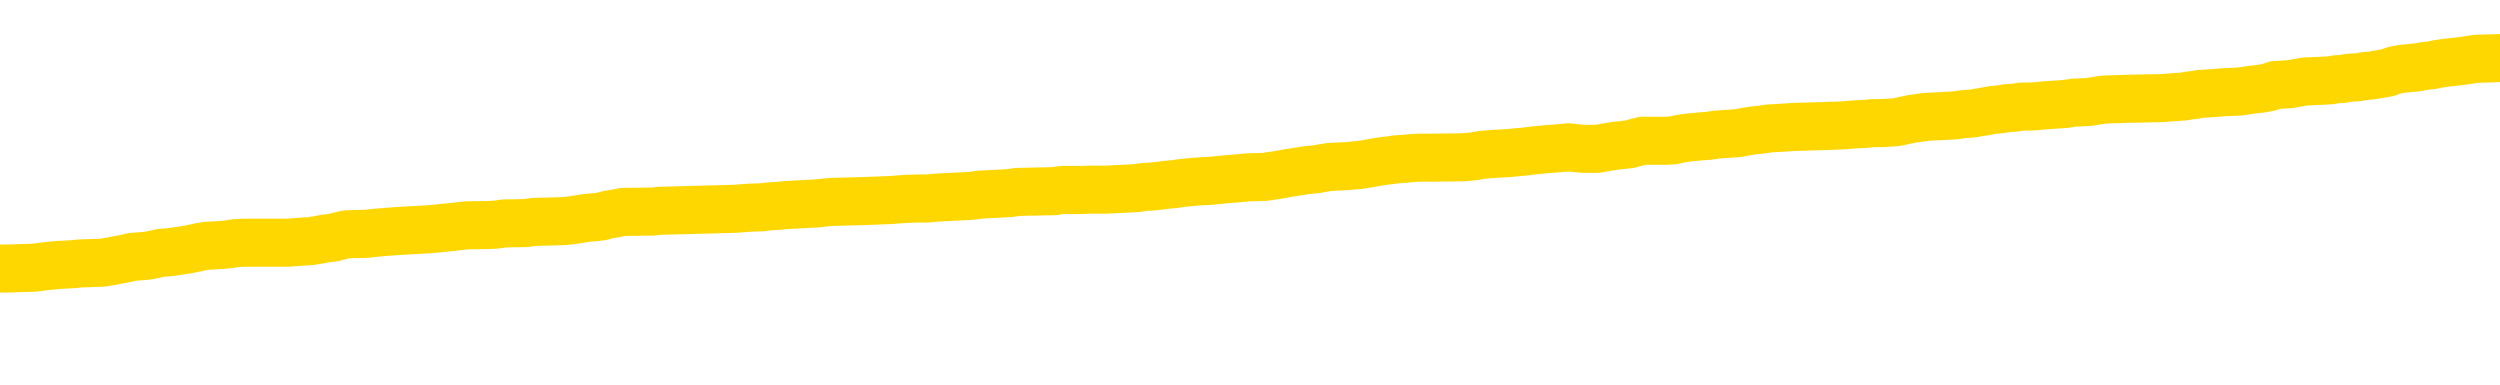 <svg xmlns="http://www.w3.org/2000/svg" version="1.1" viewBox="0 0 6500 1000">
	<path fill="none" stroke="gold" stroke-width="125" stroke-linecap="round" stroke-linejoin="round" d="M0 299958  L-1330760 299958 L-1330576 299957 L-1330086 299954 L-1329792 299953 L-1329481 299950 L-1329246 299949 L-1329193 299946 L-1329134 299943 L-1328980 299942 L-1328940 299939 L-1328807 299938 L-1328515 299936 L-1327974 299936 L-1327364 299935 L-1327316 299935 L-1326676 299934 L-1326643 299934 L-1326117 299934 L-1325984 299932 L-1325594 299930 L-1325266 299927 L-1325149 299924 L-1324938 299921 L-1324221 299921 L-1323651 299920 L-1323544 299920 L-1323369 299919 L-1323148 299916 L-1322746 299915 L-1322720 299912 L-1321793 299909 L-1321705 299906 L-1321623 299904 L-1321553 299901 L-1321255 299900 L-1321103 299897 L-1319213 299898 L-1319112 299898 L-1318850 299898 L-1318556 299900 L-1318415 299897 L-1318166 299897 L-1318131 299896 L-1317972 299894 L-1317509 299892 L-1317256 299890 L-1317043 299887 L-1316792 299886 L-1316443 299885 L-1315516 299882 L-1315422 299879 L-1315011 299878 L-1313841 299875 L-1312652 299874 L-1312559 299871 L-1312532 299868 L-1312266 299866 L-1311967 299863 L-1311838 299860 L-1311801 299858 L-1310986 299858 L-1310602 299859 L-1309542 299860 L-1309480 299860 L-1309215 299887 L-1308744 299913 L-1308552 299939 L-1308288 299965 L-1307951 299963 L-1307816 299962 L-1307360 299961 L-1306617 299959 L-1306599 299958 L-1306434 299955 L-1306366 299955 L-1305850 299954 L-1304821 299954 L-1304625 299953 L-1304136 299951 L-1303774 299950 L-1303366 299950 L-1302980 299951 L-1301276 299951 L-1301178 299951 L-1301107 299951 L-1301045 299951 L-1300861 299950 L-1300524 299950 L-1299884 299949 L-1299807 299947 L-1299746 299947 L-1299559 299946 L-1299480 299946 L-1299302 299944 L-1299283 299943 L-1299053 299943 L-1298665 299942 L-1297777 299942 L-1297737 299940 L-1297649 299939 L-1297622 299936 L-1296614 299935 L-1296464 299932 L-1296440 299931 L-1296307 299930 L-1296267 299928 L-1295009 299927 L-1294951 299927 L-1294411 299925 L-1294359 299925 L-1294312 299925 L-1293917 299924 L-1293777 299923 L-1293578 299921 L-1293431 299921 L-1293266 299921 L-1292990 299923 L-1292631 299923 L-1292078 299921 L-1291433 299920 L-1291175 299917 L-1291021 299916 L-1290620 299915 L-1290580 299913 L-1290459 299912 L-1290397 299913 L-1290383 299913 L-1290290 299913 L-1289997 299912 L-1289845 299906 L-1289515 299904 L-1289437 299901 L-1289361 299900 L-1289134 299896 L-1289068 299893 L-1288840 299890 L-1288788 299887 L-1288623 299886 L-1287617 299885 L-1287434 299883 L-1286883 299882 L-1286490 299879 L-1286093 299878 L-1285242 299875 L-1285164 299874 L-1284585 299873 L-1284144 299873 L-1283903 299871 L-1283746 299871 L-1283345 299868 L-1283324 299868 L-1282879 299867 L-1282474 299866 L-1282338 299863 L-1282163 299860 L-1282026 299858 L-1281776 299855 L-1280776 299854 L-1280694 299852 L-1280559 299851 L-1280520 299849 L-1279630 299848 L-1279415 299847 L-1278971 299845 L-1278854 299844 L-1278797 299843 L-1278121 299843 L-1278021 299841 L-1277992 299841 L-1276650 299840 L-1276244 299839 L-1276205 299837 L-1275276 299836 L-1275178 299835 L-1275045 299833 L-1274641 299832 L-1274615 299830 L-1274522 299829 L-1274306 299828 L-1273895 299825 L-1272741 299822 L-1272449 299820 L-1272421 299817 L-1271812 299816 L-1271562 299813 L-1271543 299811 L-1270613 299810 L-1270562 299807 L-1270439 299806 L-1270422 299803 L-1270266 299802 L-1270091 299799 L-1269954 299798 L-1269898 299797 L-1269790 299795 L-1269705 299794 L-1269471 299792 L-1269396 299791 L-1269088 299790 L-1268970 299788 L-1268800 299787 L-1268709 299786 L-1268607 299786 L-1268583 299784 L-1268506 299784 L-1268408 299782 L-1268041 299780 L-1267937 299779 L-1267433 299778 L-1266981 299776 L-1266943 299775 L-1266919 299773 L-1266878 299772 L-1266750 299771 L-1266649 299769 L-1266207 299768 L-1265925 299767 L-1265333 299765 L-1265202 299764 L-1264928 299761 L-1264775 299760 L-1264622 299759 L-1264537 299756 L-1264459 299754 L-1264273 299753 L-1264223 299753 L-1264195 299752 L-1264116 299750 L-1264092 299749 L-1263809 299746 L-1263205 299744 L-1262210 299742 L-1261912 299741 L-1261178 299740 L-1260934 299738 L-1260844 299737 L-1260266 299735 L-1259568 299734 L-1258816 299733 L-1258497 299731 L-1258114 299729 L-1258037 299727 L-1257403 299726 L-1257217 299725 L-1257130 299725 L-1257000 299725 L-1256687 299723 L-1256638 299722 L-1256496 299721 L-1256474 299719 L-1255506 299718 L-1254961 299716 L-1254483 299716 L-1254422 299716 L-1254098 299716 L-1254077 299715 L-1254014 299715 L-1253804 299714 L-1253727 299712 L-1253673 299711 L-1253650 299710 L-1253611 299708 L-1253595 299707 L-1252838 299706 L-1252821 299704 L-1252022 299703 L-1251870 299702 L-1250964 299700 L-1250458 299699 L-1250229 299696 L-1250187 299696 L-1250072 299695 L-1249896 299693 L-1249141 299695 L-1249006 299693 L-1248842 299692 L-1248524 299691 L-1248348 299688 L-1247326 299685 L-1247303 299683 L-1247052 299681 L-1246839 299678 L-1246205 299677 L-1245967 299674 L-1245934 299672 L-1245756 299669 L-1245676 299666 L-1245586 299665 L-1245522 299662 L-1245081 299659 L-1245058 299658 L-1244517 299657 L-1244261 299655 L-1243766 299654 L-1242889 299653 L-1242852 299651 L-1242800 299650 L-1242759 299649 L-1242641 299647 L-1242365 299646 L-1242158 299643 L-1241961 299640 L-1241938 299638 L-1241887 299635 L-1241848 299634 L-1241770 299632 L-1241173 299630 L-1241112 299628 L-1241009 299627 L-1240855 299626 L-1240223 299624 L-1239542 299623 L-1239239 299620 L-1238893 299619 L-1238695 299617 L-1238647 299615 L-1238326 299613 L-1237699 299612 L-1237552 299611 L-1237516 299609 L-1237458 299608 L-1237381 299605 L-1237140 299605 L-1237052 299604 L-1236958 299603 L-1236664 299601 L-1236530 299600 L-1236469 299598 L-1236433 299596 L-1236160 299596 L-1235154 299594 L-1234979 299593 L-1234928 299593 L-1234635 299592 L-1234443 299589 L-1234110 299588 L-1233603 299586 L-1233041 299584 L-1233026 299581 L-1233010 299579 L-1232909 299577 L-1232795 299574 L-1232756 299571 L-1232718 299570 L-1232652 299570 L-1232624 299569 L-1232485 299570 L-1232192 299570 L-1232142 299570 L-1232037 299570 L-1231773 299569 L-1231308 299567 L-1231163 299567 L-1231109 299565 L-1231052 299563 L-1230861 299562 L-1230495 299560 L-1230281 299560 L-1230086 299560 L-1230028 299560 L-1229969 299558 L-1229815 299556 L-1229546 299555 L-1229116 299562 L-1229100 299562 L-1229023 299560 L-1228959 299559 L-1228830 299550 L-1228806 299548 L-1228522 299547 L-1228474 299546 L-1228420 299544 L-1227957 299543 L-1227919 299543 L-1227878 299541 L-1227688 299540 L-1227207 299539 L-1226720 299537 L-1226704 299536 L-1226666 299535 L-1226409 299533 L-1226332 299531 L-1226102 299529 L-1226086 299527 L-1225792 299524 L-1225349 299522 L-1224902 299521 L-1224398 299520 L-1224244 299518 L-1223957 299517 L-1223917 299514 L-1223586 299513 L-1223364 299512 L-1222847 299509 L-1222771 299508 L-1222524 299505 L-1222329 299502 L-1222269 299501 L-1221493 299499 L-1221419 299499 L-1221188 299498 L-1221172 299498 L-1221110 299497 L-1220914 299495 L-1220450 299495 L-1220427 299494 L-1220297 299494 L-1218996 299494 L-1218980 299494 L-1218902 299493 L-1218809 299493 L-1218592 299493 L-1218439 299491 L-1218261 299493 L-1218207 299494 L-1217920 299495 L-1217880 299495 L-1217511 299495 L-1217071 299495 L-1216888 299495 L-1216566 299494 L-1216271 299494 L-1215825 299491 L-1215754 299490 L-1215291 299487 L-1214853 299486 L-1214671 299484 L-1213217 299482 L-1213085 299480 L-1212628 299478 L-1212402 299476 L-1212016 299474 L-1211499 299471 L-1210545 299468 L-1209751 299465 L-1209076 299464 L-1208651 299461 L-1208340 299460 L-1208110 299456 L-1207426 299452 L-1207413 299448 L-1207204 299442 L-1207181 299441 L-1207007 299438 L-1206057 299437 L-1205789 299434 L-1204974 299433 L-1204663 299430 L-1204626 299429 L-1204568 299426 L-1203952 299425 L-1203314 299422 L-1201688 299421 L-1201014 299419 L-1200372 299419 L-1200294 299419 L-1200238 299419 L-1200202 299419 L-1200174 299418 L-1200062 299415 L-1200044 299414 L-1200021 299413 L-1199868 299411 L-1199814 299408 L-1199736 299407 L-1199617 299406 L-1199519 299404 L-1199402 299403 L-1199132 299400 L-1198863 299399 L-1198845 299396 L-1198646 299395 L-1198499 299392 L-1198272 299391 L-1198138 299389 L-1197829 299388 L-1197769 299387 L-1197416 299384 L-1197067 299383 L-1196966 299381 L-1196902 299379 L-1196842 299377 L-1196458 299375 L-1196077 299373 L-1195973 299372 L-1195712 299370 L-1195441 299368 L-1195282 299366 L-1195250 299365 L-1195188 299364 L-1195046 299362 L-1194862 299361 L-1194818 299360 L-1194530 299360 L-1194514 299358 L-1194280 299358 L-1194220 299357 L-1194181 299357 L-1193601 299356 L-1193468 299354 L-1193444 299349 L-1193426 299339 L-1193409 299328 L-1193392 299318 L-1193368 299307 L-1193352 299299 L-1193331 299289 L-1193314 299280 L-1193291 299274 L-1193274 299269 L-1193253 299265 L-1193236 299262 L-1193187 299258 L-1193115 299254 L-1193080 299247 L-1193056 299242 L-1193020 299236 L-1192979 299231 L-1192942 299228 L-1192926 299223 L-1192902 299218 L-1192865 299216 L-1192848 299212 L-1192825 299209 L-1192807 299206 L-1192789 299204 L-1192773 299201 L-1192744 299197 L-1192718 299193 L-1192672 299191 L-1192656 299189 L-1192614 299187 L-1192566 299185 L-1192495 299182 L-1192480 299179 L-1192464 299176 L-1192402 299175 L-1192362 299174 L-1192323 299172 L-1192157 299171 L-1192092 299170 L-1192076 299168 L-1192032 299166 L-1191973 299164 L-1191761 299163 L-1191727 299161 L-1191685 299160 L-1191607 299159 L-1191070 299157 L-1190991 299156 L-1190887 299153 L-1190799 299152 L-1190622 299151 L-1190272 299149 L-1190116 299148 L-1189678 299147 L-1189521 299145 L-1189391 299144 L-1188688 299141 L-1188486 299140 L-1187526 299137 L-1187044 299136 L-1186944 299136 L-1186852 299134 L-1186607 299133 L-1186534 299132 L-1186091 299129 L-1185995 299128 L-1185980 299126 L-1185964 299125 L-1185939 299123 L-1185473 299122 L-1185256 299121 L-1185117 299119 L-1184823 299118 L-1184734 299117 L-1184693 299115 L-1184663 299114 L-1184491 299113 L-1184432 299111 L-1184355 299110 L-1184275 299109 L-1184205 299109 L-1183896 299107 L-1183811 299106 L-1183597 299104 L-1183562 299103 L-1182878 299102 L-1182780 299100 L-1182574 299099 L-1182528 299098 L-1182250 299096 L-1182187 299095 L-1182170 299092 L-1182092 299091 L-1181784 299088 L-1181760 299087 L-1181706 299084 L-1181683 299083 L-1181561 299081 L-1181425 299079 L-1181181 299077 L-1181055 299077 L-1180408 299076 L-1180392 299076 L-1180368 299076 L-1180187 299073 L-1180111 299072 L-1180019 299071 L-1179592 299069 L-1179176 299068 L-1178783 299065 L-1178704 299064 L-1178685 299062 L-1178322 299061 L-1178085 299060 L-1177857 299058 L-1177544 299057 L-1177466 299056 L-1177385 299053 L-1177207 299050 L-1177192 299049 L-1176926 299046 L-1176846 299045 L-1176616 299043 L-1176390 299042 L-1176074 299042 L-1175899 299041 L-1175538 299041 L-1175146 299039 L-1175077 299037 L-1175013 299035 L-1174873 299033 L-1174821 299031 L-1174719 299028 L-1174218 299027 L-1174020 299026 L-1173774 299024 L-1173588 299023 L-1173289 299022 L-1173212 299020 L-1173046 299018 L-1172162 299016 L-1172133 299014 L-1172010 299011 L-1171432 299010 L-1171354 299008 L-1170640 299008 L-1170329 299008 L-1170115 299008 L-1170099 299008 L-1169712 299008 L-1169187 299005 L-1168741 299004 L-1168411 299003 L-1168259 299001 L-1167933 299001 L-1167754 299000 L-1167673 299000 L-1167467 298997 L-1167291 298996 L-1166362 298995 L-1165473 298993 L-1165434 298992 L-1165206 298992 L-1164827 298991 L-1164039 298989 L-1163805 298988 L-1163729 298986 L-1163371 298985 L-1162800 298982 L-1162533 298981 L-1162146 298980 L-1162042 298980 L-1161872 298980 L-1161254 298980 L-1161043 298980 L-1160735 298980 L-1160682 298978 L-1160554 298977 L-1160501 298976 L-1160382 298974 L-1160046 298972 L-1159086 298970 L-1158955 298967 L-1158753 298966 L-1158122 298965 L-1157811 298963 L-1157397 298962 L-1157369 298961 L-1157224 298959 L-1156804 298958 L-1155471 298958 L-1155424 298957 L-1155296 298954 L-1155279 298953 L-1154701 298950 L-1154496 298948 L-1154466 298947 L-1154425 298946 L-1154368 298944 L-1154330 298943 L-1154252 298942 L-1154109 298940 L-1153655 298939 L-1153536 298938 L-1153251 298936 L-1152878 298935 L-1152782 298934 L-1152455 298932 L-1152101 298931 L-1151931 298929 L-1151884 298928 L-1151775 298927 L-1151686 298925 L-1151658 298924 L-1151581 298921 L-1151278 298920 L-1151244 298917 L-1151173 298916 L-1150805 298915 L-1150469 298913 L-1150388 298913 L-1150169 298912 L-1149997 298910 L-1149969 298909 L-1149472 298908 L-1148923 298905 L-1148042 298904 L-1147944 298901 L-1147867 298900 L-1147593 298898 L-1147345 298896 L-1147271 298894 L-1147210 298891 L-1147091 298890 L-1147049 298889 L-1146939 298887 L-1146862 298885 L-1146161 298883 L-1145916 298882 L-1145876 298881 L-1145720 298879 L-1145120 298879 L-1144893 298879 L-1144801 298879 L-1144326 298879 L-1143729 298877 L-1143209 298875 L-1143188 298874 L-1143043 298872 L-1142723 298872 L-1142181 298872 L-1141949 298872 L-1141778 298872 L-1141292 298871 L-1141064 298870 L-1140979 298868 L-1140633 298867 L-1140307 298867 L-1139784 298866 L-1139457 298864 L-1138856 298863 L-1138659 298860 L-1138607 298859 L-1138566 298858 L-1138285 298856 L-1137601 298853 L-1137290 298852 L-1137265 298849 L-1137074 298848 L-1136851 298847 L-1136765 298845 L-1136102 298843 L-1136077 298841 L-1135856 298839 L-1135526 298837 L-1135174 298834 L-1134969 298833 L-1134736 298830 L-1134479 298829 L-1134289 298826 L-1134242 298825 L-1134015 298824 L-1133980 298822 L-1133824 298821 L-1133609 298820 L-1133436 298818 L-1133345 298817 L-1133067 298815 L-1132824 298814 L-1132508 298813 L-1132082 298813 L-1132045 298813 L-1131561 298813 L-1131328 298813 L-1131116 298811 L-1130890 298810 L-1130340 298810 L-1130093 298809 L-1129259 298809 L-1129203 298807 L-1129182 298806 L-1129024 298805 L-1128562 298803 L-1128521 298802 L-1128181 298799 L-1128048 298798 L-1127825 298796 L-1127253 298795 L-1126781 298794 L-1126587 298792 L-1126394 298791 L-1126204 298790 L-1126103 298788 L-1125734 298787 L-1125688 298786 L-1125607 298784 L-1124313 298783 L-1124265 298782 L-1123997 298782 L-1123851 298782 L-1123300 298782 L-1123184 298780 L-1123102 298779 L-1122743 298777 L-1122519 298776 L-1122238 298775 L-1121909 298772 L-1121401 298771 L-1121288 298769 L-1121209 298768 L-1121045 298767 L-1120751 298767 L-1120282 298767 L-1120085 298768 L-1120035 298768 L-1119385 298767 L-1119263 298765 L-1118809 298765 L-1118773 298764 L-1118305 298763 L-1118194 298761 L-1118178 298760 L-1117962 298760 L-1117781 298758 L-1117250 298758 L-1116220 298758 L-1116020 298757 L-1115562 298756 L-1114614 298753 L-1114515 298752 L-1114161 298749 L-1114101 298748 L-1114086 298746 L-1114051 298745 L-1113681 298744 L-1113561 298742 L-1113319 298741 L-1113156 298739 L-1112968 298738 L-1112847 298737 L-1111777 298734 L-1110919 298733 L-1110706 298730 L-1110609 298729 L-1110435 298726 L-1110102 298725 L-1110030 298723 L-1109972 298722 L-1109797 298722 L-1109408 298720 L-1109173 298719 L-1109062 298718 L-1108945 298716 L-1107964 298715 L-1107938 298714 L-1107344 298711 L-1107311 298711 L-1107163 298710 L-1106878 298708 L-1105967 298708 L-1105020 298708 L-1104867 298707 L-1104765 298707 L-1104633 298706 L-1104490 298704 L-1104464 298703 L-1104350 298701 L-1104131 298700 L-1103450 298699 L-1103321 298697 L-1103017 298696 L-1102777 298693 L-1102445 298692 L-1101806 298691 L-1101464 298688 L-1101402 298687 L-1101246 298687 L-1100325 298687 L-1099854 298687 L-1099811 298687 L-1099798 298685 L-1099756 298684 L-1099734 298682 L-1099708 298681 L-1099564 298680 L-1099141 298678 L-1098806 298678 L-1098615 298677 L-1098186 298677 L-1097998 298676 L-1097609 298673 L-1097075 298672 L-1096702 298670 L-1096681 298670 L-1096431 298669 L-1096313 298668 L-1096237 298666 L-1096101 298665 L-1096062 298663 L-1095982 298662 L-1095587 298661 L-1095091 298659 L-1094979 298657 L-1094806 298655 L-1094498 298654 L-1094051 298653 L-1093728 298651 L-1093585 298649 L-1093158 298646 L-1093005 298643 L-1092950 298640 L-1092136 298639 L-1092116 298638 L-1091744 298636 L-1091687 298636 L-1090558 298635 L-1090491 298635 L-1089932 298634 L-1089738 298632 L-1089601 298631 L-1089368 298630 L-1089021 298628 L-1088986 298625 L-1088951 298624 L-1088883 298621 L-1088534 298620 L-1088362 298619 L-1087877 298617 L-1087860 298616 L-1087535 298615 L-1087378 298613 L-1086237 298611 L-1086212 298609 L-1086020 298606 L-1085827 298605 L-1085577 298604 L-1085559 298602 L-1084539 298601 L-1084242 298600 L-1084166 298598 L-1084030 298596 L-1083854 298594 L-1083277 298592 L-1083062 298590 L-1082998 298589 L-1082867 298587 L-1082831 298585 L-1082307 298583 L-1082169 299118 L-1082155 299118 L-1082132 299118 L-1082112 299118 L-1081885 298582 L-1081109 298582 L-1081067 298582 L-1080700 298582 L-1080621 298581 L-1080569 298579 L-1079896 298578 L-1079154 298577 L-1078729 298577 L-1078281 298575 L-1077220 298574 L-1076908 298571 L-1076498 298571 L-1076426 298570 L-1075902 298570 L-1075807 298570 L-1075789 298570 L-1075344 298568 L-1075159 298566 L-1074379 298563 L-1073706 298562 L-1073294 298558 L-1073062 298555 L-1072922 298554 L-1072840 298551 L-1072820 298549 L-1072744 298549 L-1072615 298548 L-1072299 298549 L-1072074 298549 L-1071749 298548 L-1071687 298548 L-1071317 298548 L-1071284 298548 L-1071075 298548 L-1070408 298548 L-1070331 298548 L-1070173 298545 L-1070062 298545 L-1069735 298544 L-1069581 298543 L-1069240 298543 L-1069183 298540 L-1068844 298537 L-1068641 298536 L-1068588 298533 L-1067211 298532 L-1067082 298530 L-1066648 298529 L-1066328 298528 L-1065500 298525 L-1065377 298524 L-1064646 298521 L-1064490 298518 L-1064449 298517 L-1064396 298516 L-1064372 298514 L-1064258 298513 L-1063962 298511 L-1063672 298510 L-1063618 298509 L-1063497 298507 L-1063467 298506 L-1063367 298505 L-1062923 298505 L-1062772 298503 L-1061936 298503 L-1061394 298502 L-1061060 298502 L-1061044 298501 L-1060968 298499 L-1060852 298498 L-1060658 298497 L-1060393 298495 L-1059559 298494 L-1059462 298492 L-1058941 298491 L-1058899 298490 L-1058800 298488 L-1057972 298488 L-1057837 298487 L-1057498 298487 L-1056944 298486 L-1056564 298484 L-1056401 298483 L-1056091 298482 L-1055279 298480 L-1054973 298479 L-1054704 298479 L-1054382 298479 L-1054062 298480 L-1053786 298480 L-1052958 298478 L-1052862 298476 L-1052770 298472 L-1052665 298468 L-1052279 298464 L-1051799 298461 L-1051782 298460 L-1051664 298459 L-1051296 298456 L-1051201 298454 L-1050367 298452 L-1050290 298450 L-1049990 298449 L-1049900 298448 L-1049492 298445 L-1049382 298442 L-1048683 298441 L-1048210 298440 L-1048150 298438 L-1047931 298435 L-1047657 298434 L-1047544 298433 L-1046517 298431 L-1046130 298430 L-1046110 298429 L-1045777 298427 L-1045533 298426 L-1045099 298425 L-1044989 298423 L-1044872 298422 L-1044420 298419 L-1043830 298418 L-1043493 298417 L-1041600 298415 L-1041487 298412 L-1041275 298411 L-1039956 298410 L-1039850 298104 L-1039784 297803 L-1039748 297525 L-1039686 297525 L-1039186 297828 L-1038511 298126 L-1038489 298402 L-1038219 298399 L-1037251 298399 L-1036562 298398 L-1036400 298396 L-1035859 298395 L-1035769 298393 L-1034750 298392 L-1033802 298389 L-1033436 298391 L-1033334 298392 L-1032745 298392 L-1032686 298392 L-1032586 298391 L-1032145 298388 L-1032038 298387 L-1031596 298385 L-1030596 298381 L-1030340 298377 L-1030237 298373 L-1030107 298370 L-1029740 298368 L-1029159 298365 L-1029128 298364 L-1028813 298362 L-1026830 298361 L-1026714 298360 L-1026647 298360 L-1026288 298358 L-1024669 298357 L-1024492 298357 L-1024347 298357 L-1023525 298358 L-1023472 298360 L-1023418 298360 L-1022983 298360 L-1022003 298361 L-1021929 298361 L-1020844 298360 L-1020631 298360 L-1019915 298357 L-1019527 298355 L-1019308 298353 L-1018989 298350 L-1018495 298347 L-1018367 298346 L-1018138 298343 L-1017906 298341 L-1017847 298339 L-1017557 298338 L-1017285 298335 L-1016255 298334 L-1014590 298332 L-1014171 298331 L-1014034 298330 L-1013877 298330 L-1013572 298328 L-1013344 298326 L-1013186 298324 L-1013026 298322 L-1012857 298319 L-1012810 298317 L-1012757 298316 L-1012735 298316 L-1012349 298315 L-1012099 298315 L-1011829 298315 L-1011668 298315 L-1011578 298315 L-1009919 298315 L-1009754 298316 L-1009374 298315 L-1008914 298315 L-1008305 298312 L-1007212 298311 L-1006780 298309 L-1006749 298308 L-1006687 298307 L-1006669 298305 L-1004965 298304 L-1004923 298303 L-1004457 298301 L-1004270 298300 L-1004238 298297 L-1003643 298296 L-1003593 298294 L-1003270 298293 L-1003220 298292 L-1003009 298290 L-1002991 298289 L-1002725 298286 L-1002672 298285 L-1002203 298284 L-1001693 298281 L-1001614 298281 L-1001320 298279 L-1001303 298278 L-1001265 298277 L-1001194 298275 L-1001037 298274 L-1000090 298274 L-1000034 298274 L-999513 298274 L-999321 298273 L-999220 298273 L-998994 298271 L-998484 298271 L-998096 298308 L-998027 298308 L-997678 298307 L-997321 298305 L-996192 298266 L-996141 298263 L-995915 298262 L-995881 298260 L-995756 298258 L-995657 298258 L-995393 298258 L-994652 298259 L-994074 298259 L-993780 298259 L-993075 298259 L-992896 298258 L-992873 298258 L-992237 298256 L-991925 298255 L-991529 298255 L-991499 298254 L-991478 298252 L-991325 298251 L-990639 298251 L-990623 298251 L-990283 298251 L-990010 298250 L-989973 298248 L-989917 298246 L-989895 298244 L-989823 298243 L-989491 298241 L-989385 298240 L-989356 298237 L-989158 298236 L-989005 298235 L-988137 298233 L-987575 298231 L-987559 298231 L-987458 298229 L-987355 298231 L-987209 298231 L-987131 298231 L-987093 298229 L-987037 298228 L-986964 298227 L-986819 298225 L-986337 298225 L-985933 298224 L-985066 298225 L-985046 298225 L-984789 298225 L-984712 298225 L-984683 298224 L-984673 298221 L-984655 298220 L-984362 298218 L-984323 298217 L-984251 298216 L-984177 298214 L-983972 298213 L-983813 298209 L-983511 298205 L-983434 298199 L-983417 298195 L-983200 298193 L-982969 298193 L-982859 298194 L-982489 298195 L-982331 298195 L-982100 298195 L-981931 298195 L-981786 298194 L-981654 298193 L-980378 298190 L-979975 298187 L-979914 298186 L-979797 298183 L-979372 298182 L-979357 298179 L-979295 298178 L-979022 298175 L-978909 298174 L-978627 298171 L-978349 298170 L-977924 298167 L-977902 298165 L-977824 298164 L-977698 298163 L-977112 298161 L-976720 298160 L-976385 298159 L-975796 298157 L-975694 298157 L-975523 298156 L-975387 298156 L-974559 298155 L-973374 298153 L-973338 298152 L-973282 298152 L-973062 298151 L-972857 298151 L-972702 298151 L-972445 298149 L-972369 298148 L-971826 298146 L-971790 298145 L-971541 298144 L-971154 298142 L-970328 298141 L-969970 298140 L-969659 298140 L-969401 298138 L-969178 298137 L-968771 298136 L-968655 298134 L-968472 298133 L-968418 298133 L-968230 298132 L-968059 298130 L-968030 298129 L-967750 298127 L-967439 298126 L-967301 298125 L-966992 298123 L-966798 298123 L-966782 298122 L-966063 298122 L-965929 298119 L-965632 298118 L-965541 298117 L-964941 298117 L-964902 298115 L-964824 298114 L-964203 298113 L-964052 298110 L-964011 298108 L-963701 298107 L-963509 298106 L-963316 298103 L-963260 298100 L-962952 298099 L-962899 298098 L-962845 298099 L-962819 298099 L-962694 298099 L-961884 298098 L-961807 298096 L-961267 298095 L-960998 298094 L-960338 298092 L-959431 298091 L-959189 298089 L-958657 298088 L-958440 298087 L-957332 298088 L-957282 298088 L-956507 298088 L-955959 298087 L-955848 298085 L-955695 298083 L-955640 298081 L-955474 298080 L-955097 298079 L-954650 298077 L-954595 298076 L-954440 298075 L-953760 298073 L-953540 298072 L-953022 298070 L-952174 298068 L-952157 298066 L-950367 298065 L-949812 298064 L-949695 298062 L-948689 298061 L-948653 298060 L-948420 298060 L-948327 298060 L-948287 298060 L-947955 298058 L-947603 298057 L-947338 298054 L-947052 298053 L-946741 298050 L-946487 298047 L-946393 298046 L-945903 298045 L-945696 298043 L-945130 298042 L-945016 298043 L-944664 298042 L-944613 298042 L-944573 298042 L-943969 298039 L-943236 298037 L-942654 298034 L-942419 298031 L-941879 298027 L-941726 298024 L-941224 298023 L-941015 298020 L-940992 298020 L-940933 298019 L-939970 298019 L-939793 298018 L-939351 298016 L-939326 298013 L-939171 298012 L-939090 298012 L-938939 298013 L-938293 298013 L-938243 298012 L-937123 298011 L-936139 298009 L-936077 298008 L-935357 298007 L-934492 298005 L-934113 298004 L-933894 298004 L-933135 298003 L-933083 298001 L-932773 297999 L-931922 297999 L-931729 297997 L-931552 297996 L-931328 297996 L-931201 297994 L-931009 297994 L-930777 297993 L-930607 297994 L-930321 297993 L-930041 297993 L-929958 297992 L-929787 297990 L-929771 297988 L-929617 297986 L-929578 297985 L-928802 297984 L-928726 297984 L-928494 297981 L-928067 297980 L-927721 297978 L-927138 297977 L-926869 297977 L-926610 297977 L-926481 297974 L-926465 297973 L-926351 297971 L-926327 297970 L-926093 297969 L-926057 297967 L-924741 297967 L-924685 297966 L-924006 297963 L-923434 297963 L-923308 297963 L-923155 297963 L-923078 297963 L-922766 297961 L-922493 297959 L-922404 297956 L-922302 297956 L-921374 297955 L-921298 297955 L-920934 297955 L-920910 297954 L-920873 297952 L-920098 297950 L-920006 297948 L-919866 297947 L-919464 297946 L-919202 297946 L-918959 297947 L-918745 297946 L-918664 297946 L-918588 297946 L-918512 297946 L-918325 297947 L-918258 297947 L-918009 297947 L-917954 297946 L-917816 297944 L-917736 297942 L-917623 297940 L-917400 297939 L-917236 297937 L-917195 297936 L-917025 297935 L-916654 297933 L-916640 297932 L-916524 297931 L-915802 297929 L-915766 297928 L-915633 297928 L-915286 297927 L-914874 297927 L-914838 297927 L-914760 297925 L-914721 297924 L-914357 297923 L-914153 297921 L-914138 297920 L-913792 297918 L-913444 297918 L-913118 297918 L-913016 297917 L-912864 297917 L-912669 297916 L-912438 297916 L-912345 297916 L-912189 297916 L-912112 297916 L-912072 297914 L-911958 297913 L-911935 297912 L-911684 297912 L-911545 297909 L-910967 297905 L-910139 297902 L-909651 297899 L-909530 297898 L-909491 297897 L-909479 297895 L-909327 297893 L-909226 297890 L-908993 297889 L-908602 297886 L-908298 297885 L-908282 297883 L-908112 297882 L-907873 297879 L-907277 297879 L-906673 297878 L-906633 297878 L-906593 297878 L-906440 297876 L-906387 297875 L-906324 297874 L-906256 297872 L-906201 297870 L-906176 297868 L-906129 297867 L-906035 297864 L-905898 297863 L-905744 297861 L-905612 297860 L-905571 297860 L-905536 297859 L-905474 297857 L-905201 297855 L-904886 297853 L-904845 297851 L-904760 297849 L-904583 297848 L-904345 297847 L-903988 297845 L-903958 297844 L-903389 297842 L-903266 297841 L-903030 297840 L-903007 297840 L-902726 297838 L-902440 297838 L-902185 297838 L-901613 297837 L-901316 297836 L-901240 297834 L-900541 297833 L-900463 297832 L-900428 297830 L-900402 297829 L-900350 297826 L-900157 297825 L-900016 297822 L-899981 297821 L-899940 297819 L-899345 297818 L-899112 297817 L-898829 297826 L-898774 297834 L-898701 297844 L-898623 297852 L-898386 297849 L-898142 297848 L-898007 297847 L-897900 297845 L-897821 297844 L-897434 297841 L-897307 297840 L-897154 297838 L-897116 297837 L-896971 297836 L-896749 297834 L-896575 297833 L-896506 297832 L-895685 297829 L-895668 297829 L-895374 297828 L-894586 297826 L-894276 297826 L-894130 297825 L-893902 297823 L-893701 297821 L-892764 297819 L-892727 297818 L-892705 297817 L-892664 297814 L-892395 297813 L-891799 297811 L-891735 297810 L-891700 297809 L-891683 297807 L-890988 297807 L-890786 297807 L-890754 297807 L-890421 297807 L-890313 297806 L-889689 297803 L-889184 297802 L-889147 297799 L-888705 297799 L-888609 297798 L-888450 297798 L-888137 297798 L-888125 297798 L-887684 297799 L-887202 297800 L-887073 297800 L-886753 297800 L-886685 297799 L-886381 297799 L-886205 297798 L-886011 297796 L-885768 297794 L-885571 297791 L-885545 297788 L-884967 297787 L-884897 297786 L-884488 297784 L-884433 297783 L-884387 297781 L-884023 297780 L-883877 297779 L-883671 297777 L-883575 297777 L-883420 297776 L-883359 297775 L-883211 297772 L-883110 297771 L-882553 297771 L-882531 297773 L-882359 297775 L-881817 297776 L-881756 297776 L-881702 297773 L-881674 297771 L-881602 297769 L-881586 297767 L-881523 297765 L-881486 297762 L-881332 297761 L-881006 297760 L-880440 297758 L-880425 297757 L-880363 297754 L-880262 297752 L-880215 297752 L-879973 297750 L-879551 297750 L-879396 297750 L-877654 297748 L-877113 297746 L-876169 297745 L-875760 297743 L-875219 297741 L-875022 297739 L-874854 297738 L-874558 297737 L-874443 297735 L-874428 297735 L-874273 297734 L-874134 297733 L-874057 297730 L-873925 297730 L-873577 297730 L-873207 297731 L-872609 297731 L-872433 297731 L-872277 297730 L-872008 297729 L-871856 297729 L-871565 297733 L-871541 297735 L-871458 297738 L-871231 297741 L-870531 297739 L-870404 297738 L-869973 297737 L-869879 297735 L-868674 297735 L-868625 297734 L-868332 297734 L-867928 297733 L-867653 297730 L-867633 297729 L-867516 297727 L-867439 297726 L-867258 297724 L-866778 297723 L-866327 297720 L-865916 297719 L-865886 297718 L-865467 297716 L-865353 297716 L-865235 297716 L-865220 297716 L-865026 297715 L-865004 297712 L-864772 297711 L-864329 297710 L-864009 297707 L-863545 297707 L-863379 297705 L-863224 297704 L-863068 297704 L-862615 297704 L-862296 297704 L-862241 297705 L-861870 297705 L-861832 297707 L-861506 297707 L-861389 297705 L-861290 297704 L-860964 297701 L-860577 297700 L-860316 297699 L-859958 297696 L-859702 297695 L-857531 297693 L-857482 297692 L-857460 297691 L-857048 297691 L-856986 297691 L-856916 297692 L-856686 297692 L-856375 297691 L-856071 297688 L-856027 297686 L-855719 297685 L-855586 297684 L-855370 297682 L-854658 297681 L-854502 297681 L-854364 297680 L-854215 297680 L-854194 297680 L-854000 297678 L-853975 297677 L-853883 297676 L-853862 297674 L-853845 297673 L-853745 297672 L-852816 297670 L-852358 297670 L-851266 297667 L-850844 297667 L-850440 297666 L-850401 297665 L-850148 297663 L-849373 297661 L-849357 297659 L-849333 297658 L-849140 297657 L-848403 297655 L-848134 297654 L-848094 297653 L-847695 297650 L-847670 297648 L-846881 297647 L-846201 297646 L-844829 297644 L-844559 297643 L-844511 297642 L-843973 297639 L-843940 297638 L-843838 297635 L-843515 297634 L-843435 297632 L-843166 297632 L-842254 297631 L-842115 297631 L-841866 297628 L-841321 297628 L-840899 297627 L-840706 297625 L-840690 297625 L-840552 297623 L-840458 297621 L-840331 297620 L-840071 297619 L-840046 297616 L-839955 297615 L-839645 297613 L-839585 297612 L-839468 297612 L-839118 297612 L-838307 297612 L-838076 297609 L-837247 297609 L-837015 297606 L-836798 297605 L-836280 297605 L-835642 297604 L-835226 297602 L-834903 297601 L-834422 297600 L-833997 297600 L-833936 297598 L-833587 297598 L-833547 297597 L-833533 297596 L-833433 297593 L-833388 297593 L-832903 297591 L-832101 297591 L-831767 297591 L-830685 297590 L-830205 297589 L-830182 297587 L-830042 297586 L-829487 297585 L-828790 297583 L-828481 297582 L-828259 297581 L-828155 297579 L-828052 297577 L-827381 297575 L-827287 297574 L-827265 297574 L-827187 297572 L-827009 297572 L-826837 297572 L-826657 297571 L-826643 297570 L-826567 297568 L-826403 297567 L-825888 297566 L-825872 297564 L-825732 297564 L-825369 297563 L-825345 297563 L-825214 297562 L-825190 297560 L-824827 297559 L-824302 297556 L-824208 297555 L-823992 297552 L-823899 297551 L-823874 297549 L-823410 297548 L-823333 297548 L-822931 297547 L-822481 297547 L-821229 297545 L-821190 297544 L-820759 297543 L-820726 297541 L-820007 297540 L-819831 297539 L-819695 297537 L-819388 297536 L-819333 297534 L-819309 297532 L-819292 297529 L-819117 297528 L-818928 297526 L-818420 297526 L-818047 297515 L-817708 297503 L-817670 297492 L-816951 297483 L-816857 297482 L-816818 297480 L-816277 297480 L-816254 297479 L-815851 297477 L-815425 297476 L-815155 297476 L-814975 297475 L-814729 297472 L-814706 297471 L-814649 297468 L-814032 297467 L-813530 297465 L-813143 297465 L-812524 297467 L-812308 297467 L-812153 297468 L-810860 297465 L-810761 297464 L-810318 297461 L-809987 297460 L-809687 297457 L-809444 297456 L-808709 297453 L-808130 297452 L-807301 297450 L-807200 297449 L-806643 297448 L-806505 297446 L-804863 297445 L-804802 297445 L-804708 297445 L-803741 297445 L-803564 297444 L-803277 297444 L-803059 297444 L-802981 297442 L-802709 297442 L-802594 297441 L-802441 297439 L-802131 297438 L-802052 297437 L-801961 297437 L-801884 297435 L-801768 297435 L-801589 297434 L-801497 297433 L-801458 297431 L-800955 297431 L-800737 297430 L-800607 297430 L-800452 297429 L-800398 297427 L-800273 297427 L-799888 297426 L-799380 297425 L-799307 297423 L-798827 297422 L-798750 297420 L-798650 297420 L-798417 297419 L-797952 297419 L-797722 297419 L-797705 297419 L-797473 297419 L-797318 297419 L-797257 297419 L-797064 297418 L-796793 297415 L-796042 297414 L-795088 297414 L-795052 297412 L-794827 297412 L-794388 297412 L-794107 297410 L-793759 297408 L-792689 297407 L-791762 297407 L-791631 297407 L-791584 297407 L-791515 297406 L-791360 297406 L-791283 297403 L-791109 297400 L-790674 297397 L-790470 297396 L-790410 297393 L-789827 297392 L-789673 297389 L-789558 297388 L-789517 297387 L-789348 297385 L-789211 297384 L-789000 297381 L-788922 297380 L-788899 297378 L-788690 297376 L-788280 297374 L-788256 297373 L-788033 297372 L-787887 297370 L-787853 297369 L-787839 297368 L-787817 297366 L-787583 297365 L-787398 297363 L-787181 297362 L-787155 297361 L-786466 297359 L-786363 297358 L-786327 297357 L-786306 297355 L-786112 297354 L-786059 297353 L-785942 297350 L-785861 297350 L-785750 297349 L-785435 297347 L-784976 297346 L-784721 297344 L-784487 297342 L-784357 297340 L-784004 297339 L-783945 297338 L-783792 297336 L-783220 297334 L-783134 297332 L-782980 297330 L-782684 297327 L-782314 297324 L-782011 297321 L-781935 297320 L-781530 297319 L-781362 297319 L-781218 297319 L-780678 297319 L-780617 297319 L-780601 297316 L-780435 297315 L-780229 297313 L-780155 297313 L-780062 297312 L-779652 297311 L-779637 297309 L-779613 297309 L-779420 297308 L-779343 297320 L-779172 297332 L-779110 297343 L-779095 297355 L-778580 297354 L-778359 297353 L-777740 297350 L-777486 297349 L-777292 297347 L-777253 297346 L-777180 297346 L-777115 297346 L-776464 297346 L-776425 297347 L-776251 297347 L-776185 297347 L-775511 297347 L-775122 297344 L-774860 297343 L-774623 297342 L-774545 297339 L-774529 297336 L-774327 297335 L-773957 297332 L-773731 297331 L-773096 297330 L-773076 297330 L-772688 297328 L-772595 297328 L-772537 297327 L-772261 297325 L-771951 297325 L-771874 297324 L-771023 297325 L-770680 297332 L-770243 297340 L-769809 297347 L-769314 297354 L-769165 297353 L-768896 297354 L-767658 297355 L-767602 297358 L-765838 297359 L-765647 297358 L-764637 297357 L-764486 297355 L-764111 297358 L-763790 297361 L-763184 297363 L-763115 297366 L-762938 297365 L-762109 297363 L-761970 297362 L-761584 297361 L-761399 297359 L-761356 297358 L-761236 297357 L-761026 297355 L-760579 297353 L-760230 297351 L-760098 297350 L-759689 297349 L-759339 297349 L-759054 297347 L-758860 297346 L-758705 297346 L-758542 297344 L-758473 297343 L-758373 297343 L-758140 297342 L-758024 297342 L-757970 297340 L-757429 297340 L-756964 297339 L-755782 297339 L-755649 297339 L-755624 297339 L-755571 297339 L-754904 297339 L-753869 297336 L-753675 297335 L-753496 297334 L-753344 297334 L-753303 297332 L-753288 297332 L-753227 297331 L-752902 297330 L-751741 297328 L-751548 297327 L-751370 297325 L-750256 297324 L-749397 297323 L-749290 297323 L-748817 297321 L-748624 297321 L-746302 297320 L-746225 297319 L-746104 297316 L-746069 297315 L-746032 297312 L-745937 297308 L-745722 297305 L-745140 297302 L-744754 297301 L-743981 297300 L-743903 297298 L-743206 297298 L-742665 297298 L-742624 297297 L-742494 297297 L-742029 297296 L-741991 297294 L-741856 297293 L-741488 297292 L-741458 297290 L-741308 297290 L-740908 297289 L-739084 297290 L-738277 297289 L-737558 297289 L-737541 297289 L-737228 297286 L-736666 297285 L-736165 297283 L-735646 297282 L-735624 297281 L-733880 297279 L-733711 297278 L-733516 297277 L-732622 297275 L-732103 297273 L-731893 297271 L-731635 297270 L-730926 297268 L-729975 297267 L-729317 297266 L-729278 297263 L-728991 297262 L-728909 297260 L-728813 297260 L-728681 297259 L-728604 297259 L-727869 297259 L-727532 297258 L-727482 297259 L-727227 297259 L-726941 297258 L-726515 297258 L-725934 297256 L-725676 297256 L-725524 297255 L-725277 297255 L-725238 297255 L-724441 297254 L-724403 297252 L-724226 297252 L-723817 297249 L-723589 297249 L-723512 297249 L-723381 297249 L-723265 297248 L-722917 297247 L-722853 297245 L-722701 297244 L-721960 297243 L-721849 297241 L-721679 297240 L-721640 297239 L-721345 297239 L-720943 297239 L-720767 297239 L-720673 297239 L-720363 297237 L-719562 297236 L-719103 297233 L-718583 297232 L-718095 297230 L-717399 297229 L-716353 297228 L-716084 297228 L-716030 297226 L-715869 297226 L-715618 297226 L-715372 297225 L-715293 297224 L-715079 297221 L-714767 297220 L-714303 297217 L-714289 297216 L-713992 297216 L-713979 297214 L-712988 297213 L-712316 297212 L-711981 297209 L-711364 297209 L-711227 297207 L-710589 297206 L-710458 297205 L-709507 297202 L-709408 297199 L-708848 297198 L-708440 297198 L-708012 297198 L-707920 297197 L-707086 297197 L-706722 297197 L-706683 297198 L-706551 297199 L-706374 297199 L-706157 297199 L-706103 297198 L-705946 297195 L-705693 297194 L-704593 297193 L-704516 297191 L-704296 297190 L-704165 297187 L-704129 297186 L-703936 297184 L-703836 297183 L-703353 297182 L-703068 297180 L-702908 297179 L-702813 297176 L-702542 297175 L-702272 297174 L-702256 297168 L-702117 297164 L-701979 297160 L-701652 297155 L-701344 297152 L-701303 297150 L-701227 297148 L-701111 297146 L-700261 297144 L-699934 297142 L-699603 297141 L-699470 297141 L-699254 297141 L-699238 297141 L-698558 297141 L-698464 297138 L-698441 297137 L-698425 297134 L-698387 297133 L-697975 297130 L-697706 297129 L-697666 297127 L-697297 297127 L-697087 297126 L-696005 297126 L-695988 297125 L-695960 297123 L-695939 297123 L-695562 297121 L-695307 297119 L-695059 297117 L-694920 297114 L-694788 297112 L-694456 297111 L-694363 297110 L-694302 297108 L-693744 297107 L-693683 297106 L-693527 297104 L-693333 297103 L-693141 297102 L-693125 297100 L-693086 297099 L-693048 297098 L-692777 297096 L-692654 297095 L-692621 297093 L-692522 297093 L-692366 297093 L-692225 297093 L-691941 297092 L-691616 297092 L-690920 297091 L-690897 297091 L-690387 297091 L-689542 297091 L-689178 297089 L-689024 297088 L-688420 297088 L-688250 297088 L-688189 297088 L-688134 297087 L-687078 297085 L-687060 297085 L-686154 297085 L-686133 297085 L-685966 297084 L-685723 297084 L-685673 297083 L-685619 297080 L-685481 297079 L-685442 297077 L-684514 297076 L-684458 297076 L-684336 297076 L-684265 297076 L-684149 297076 L-683970 297077 L-682988 297076 L-682849 297076 L-682731 297073 L-682436 297070 L-682189 297069 L-682152 297068 L-682098 297069 L-682076 297069 L-681943 297069 L-681864 297069 L-681726 297068 L-681103 297068 L-680937 297066 L-680473 297066 L-680296 297064 L-680280 297062 L-680219 297061 L-680103 297060 L-679620 297058 L-678925 297057 L-678552 297055 L-678383 297054 L-677417 297053 L-677262 297051 L-677084 297051 L-676991 297050 L-676736 297050 L-676565 297050 L-675918 297049 L-675907 297049 L-675327 297047 L-675189 297047 L-675134 297045 L-674399 297043 L-674360 297042 L-674283 297042 L-673641 297041 L-672866 297041 L-672774 297039 L-672725 297039 L-672710 297038 L-672673 297038 L-672657 297035 L-672594 297034 L-672578 297032 L-672558 297032 L-672403 297031 L-672364 297030 L-672348 297028 L-672309 297027 L-672170 297026 L-672093 297024 L-671729 297023 L-671381 297022 L-670607 297020 L-670005 297019 L-669809 297017 L-669579 297017 L-669441 297016 L-668803 297016 L-668513 297015 L-668492 297015 L-668032 297013 L-667799 297013 L-667744 297012 L-667705 297011 L-667202 297009 L-666652 297008 L-665864 297007 L-664741 297007 L-663847 297005 L-663759 297005 L-663460 297004 L-663388 297003 L-663272 297001 L-662095 297000 L-661747 296998 L-661725 296997 L-661205 296996 L-661059 296994 L-660950 296993 L-660741 296992 L-660586 296990 L-660564 296989 L-660370 296988 L-660293 296986 L-660149 296985 L-659348 296984 L-659202 296982 L-658922 296981 L-658745 296979 L-658436 296978 L-657624 296977 L-656695 296977 L-655104 296975 L-654860 296974 L-654219 296973 L-654024 296971 L-653946 296970 L-653429 296969 L-653196 296969 L-653173 296967 L-653041 296967 L-652702 296966 L-652691 296965 L-652475 296963 L-652438 296962 L-651896 296960 L-651368 296958 L-651300 296956 L-651007 296955 L-650459 296952 L-650424 296951 L-650371 296950 L-650272 296947 L-650039 296947 L-649459 296947 L-649362 296948 L-649287 296948 L-648955 296947 L-648205 296946 L-648166 296944 L-647487 296944 L-647332 296944 L-647006 296943 L-646790 296941 L-646558 296941 L-646262 296940 L-646016 296939 L-645665 296937 L-645612 296936 L-644852 296935 L-644159 296932 L-643808 296929 L-643344 296928 L-642711 296927 L-642302 296925 L-642224 296927 L-641798 296927 L-641156 296925 L-640987 296925 L-640245 296924 L-640057 296922 L-639762 296921 L-639190 296920 L-639165 296918 L-638145 296918 L-637659 296917 L-637565 296917 L-637504 296916 L-637216 296914 L-636930 296913 L-636869 296912 L-636689 296912 L-635978 296910 L-635802 296909 L-635604 296908 L-635452 296906 L-635360 296905 L-635298 296903 L-634756 296903 L-634446 296902 L-634354 296899 L-634277 296897 L-633709 296895 L-633619 296895 L-633364 296893 L-633037 296890 L-633000 296886 L-632845 296882 L-632613 296880 L-632291 296879 L-631158 296878 L-630959 296876 L-630434 296875 L-630189 296875 L-629943 296874 L-629863 296872 L-629843 296870 L-629767 296868 L-629711 296865 L-629634 296864 L-629595 296863 L-629416 296860 L-629379 296859 L-629148 296857 L-627910 296856 L-627583 296855 L-627543 296852 L-626762 296851 L-626615 296849 L-625623 296848 L-625417 296848 L-624991 296848 L-624864 296848 L-624459 296849 L-624371 296848 L-623714 296846 L-623007 296845 L-622399 296844 L-622205 296842 L-621972 296840 L-621354 296838 L-621058 296836 L-620619 296834 L-620464 296833 L-620309 296832 L-619553 296829 L-619203 296827 L-618801 296827 L-618762 296826 L-617756 296826 L-617436 296826 L-617189 296825 L-616489 296822 L-616416 296821 L-616104 296819 L-615023 296818 L-614832 296817 L-614598 296817 L-614403 296815 L-613903 296814 L-613149 296814 L-613036 296814 L-612835 296814 L-612794 296813 L-612702 296811 L-612389 296810 L-612300 296808 L-612184 296807 L-611866 296807 L-611797 296806 L-611773 296804 L-611411 296803 L-611372 296802 L-611155 296800 L-610652 296802 L-610050 296803 L-609839 296806 L-609685 296807 L-609648 296807 L-609603 296804 L-609569 296803 L-609436 296802 L-609027 296800 L-608656 296799 L-608603 296798 L-608586 296796 L-608507 296795 L-608098 296794 L-607944 296792 L-607929 296789 L-607889 296788 L-607711 296785 L-607635 296784 L-607403 296783 L-606613 296781 L-606536 296781 L-605801 296779 L-605645 296777 L-605405 296775 L-605344 296772 L-605258 296770 L-605236 296768 L-605118 296765 L-605103 296762 L-605042 296760 L-605004 296758 L-604910 296757 L-604888 296757 L-604772 296756 L-604539 296754 L-604369 296751 L-603549 296751 L-603148 296750 L-602992 296750 L-602487 296750 L-602373 296750 L-601777 296750 L-601402 296749 L-601351 296749 L-601157 296747 L-600460 296747 L-600422 296746 L-600277 296746 L-600052 296745 L-599790 296743 L-599417 296742 L-598991 296741 L-598862 296739 L-598842 296737 L-598348 296737 L-597652 296735 L-597420 296737 L-597266 296737 L-596298 296737 L-596073 296738 L-595795 296738 L-595780 296737 L-595254 296735 L-594725 296734 L-594577 296732 L-594557 296731 L-594015 296730 L-593705 296728 L-593588 296726 L-593396 296723 L-593260 296720 L-592933 296719 L-592816 296718 L-592506 296718 L-592080 296716 L-592025 296716 L-591792 296718 L-591695 296718 L-591562 296718 L-591266 296718 L-591152 296716 L-590787 296715 L-590475 296715 L-589992 296713 L-589821 296712 L-589573 296711 L-589357 296709 L-588832 296708 L-588645 296705 L-588290 296704 L-587654 296703 L-587500 296700 L-586759 296699 L-586339 296697 L-586159 296696 L-586083 296696 L-585952 296694 L-585658 296693 L-585617 296692 L-585387 296692 L-585195 296690 L-584940 296690 L-584513 296689 L-584404 296688 L-583786 296688 L-583604 296688 L-582393 296688 L-581746 296689 L-581595 296689 L-581557 296689 L-581426 296689 L-581324 296688 L-581309 296686 L-581227 296685 L-581015 296684 L-580899 296682 L-580536 296681 L-580164 296680 L-579468 296678 L-579065 296677 L-578960 296675 L-578942 296674 L-577998 296673 L-577802 296670 L-577650 296669 L-577595 296666 L-576839 296666 L-576821 296669 L-576332 296670 L-576202 296673 L-576009 296673 L-575119 296671 L-575079 296670 L-575041 296669 L-574964 296667 L-574925 296667 L-574848 296666 L-574765 296665 L-574500 296663 L-574268 296662 L-574206 296661 L-573725 296659 L-573389 296659 L-573278 296658 L-573084 296656 L-572908 296655 L-572848 296655 L-572812 296654 L-572542 296652 L-571844 296650 L-571791 296647 L-571497 296644 L-571095 296642 L-570531 296640 L-569658 296639 L-569353 296637 L-569315 296636 L-569193 296635 L-568594 296633 L-568464 296632 L-568264 296631 L-568227 296629 L-567613 296628 L-567434 296627 L-567420 296624 L-567201 296623 L-567123 296620 L-566816 296620 L-566684 296619 L-566452 296619 L-566118 296619 L-566026 296617 L-565926 296616 L-565888 296614 L-565345 296614 L-565152 296613 L-564611 296612 L-564185 296610 L-564054 296610 L-563992 296610 L-563761 296610 L-563744 296610 L-563256 296612 L-563175 296612 L-563158 296612 L-561765 296613 L-561629 296613 L-561515 296612 L-560881 296610 L-560741 296609 L-560624 296608 L-560470 296605 L-560433 296604 L-560354 296602 L-560300 296604 L-559309 296604 L-559272 296602 L-559139 296602 L-559078 296600 L-558979 296598 L-558689 296597 L-558676 296595 L-558365 296595 L-558266 296597 L-557800 296595 L-557747 296739 L-557604 296882 L-557476 297026 L-557244 297169 L-556675 297168 L-556586 297167 L-556564 297167 L-556277 297165 L-555594 297164 L-555517 297163 L-555481 297161 L-555464 297160 L-555265 297159 L-554844 297156 L-554573 297156 L-553700 297155 L-553408 297155 L-553297 297155 L-552563 297153 L-552435 297152 L-552076 297150 L-551823 297150 L-550952 297149 L-550783 297149 L-550721 297148 L-550667 297146 L-550319 297145 L-550295 297144 L-550086 297142 L-549946 297141 L-549816 297140 L-549693 297138 L-549569 297137 L-549332 297136 L-549042 297134 L-548383 297133 L-548361 297131 L-548206 297130 L-548088 297129 L-547124 297127 L-547068 297126 L-546836 297125 L-546813 297123 L-546487 297122 L-546372 297122 L-546332 297121 L-545830 297121 L-545531 297119 L-545420 297118 L-544877 297117 L-543818 297115 L-543192 297114 L-543021 297112 L-542773 297111 L-542517 297110 L-542386 297108 L-542364 297107 L-541697 297106 L-540801 297104 L-540754 297103 L-540684 297102 L-540568 297102 L-540348 297100 L-540157 297100 L-540118 297099 L-539925 297098 L-539266 297098 L-538649 297096 L-538611 297104 L-538014 297112 L-537953 297119 L-536831 297126 L-536776 297126 L-536655 297125 L-536390 297123 L-536326 297123 L-536057 297123 L-535981 297122 L-535765 297122 L-535282 297121 L-535012 297119 L-534881 297119 L-534649 297117 L-534624 297112 L-534609 297107 L-534586 297100 L-534570 297093 L-534546 297087 L-534533 297079 L-534509 297070 L-534493 297062 L-534470 297055 L-534455 297049 L-534433 297042 L-534417 297038 L-534389 297034 L-534371 297028 L-534353 297026 L-534316 297022 L-534277 297019 L-534262 297016 L-534236 297012 L-534184 297009 L-534160 297007 L-534083 297004 L-534045 297003 L-534030 297000 L-533967 296997 L-533952 296994 L-533906 296990 L-533835 296988 L-533797 296986 L-533773 296984 L-533720 296981 L-533695 296979 L-533680 296978 L-533618 296977 L-533581 296975 L-533504 296974 L-533488 296973 L-533460 296970 L-533388 296969 L-533348 296967 L-533194 296965 L-533078 296963 L-533024 296962 L-532941 296960 L-532908 296959 L-532884 296958 L-532730 296956 L-532714 296955 L-532613 296954 L-532302 296952 L-532266 296951 L-532051 296950 L-531940 296950 L-531915 296950 L-531685 296951 L-531452 296951 L-531078 296950 L-530950 296948 L-530910 296947 L-530857 296946 L-530756 296944 L-530719 296943 L-530509 296943 L-530444 296941 L-530332 296941 L-530120 296940 L-530083 296939 L-529711 296937 L-529658 296936 L-529579 296935 L-529557 296933 L-529464 296932 L-529264 296931 L-529227 296931 L-529205 296931 L-528975 296931 L-528954 296929 L-528745 296929 L-528650 296928 L-528613 296927 L-528276 296925 L-528163 296924 L-528123 296922 L-528110 296922 L-527970 296921 L-527955 296921 L-527701 296921 L-527118 296920 L-527042 296918 L-527004 296917 L-526959 296916 L-526911 296914 L-526731 296913 L-526716 296912 L-526617 296910 L-526539 296909 L-526479 296908 L-526113 296905 L-526031 296903 L-526013 296902 L-525960 296901 L-524991 296899 L-524859 296898 L-524838 296897 L-524617 296895 L-524549 296894 L-524526 296893 L-524280 296891 L-524024 296890 L-523893 296889 L-523853 296887 L-523832 296884 L-523776 296882 L-523689 296880 L-523627 296878 L-523402 296876 L-523273 296875 L-523173 296874 L-523119 296872 L-522925 296871 L-522848 296870 L-522514 296868 L-522383 296867 L-522206 296865 L-522190 296864 L-522165 296863 L-521896 296863 L-520695 296861 L-520658 296861 L-520542 296860 L-520308 296859 L-520117 296857 L-520079 296857 L-520023 296856 L-519918 296856 L-519404 296855 L-519110 296853 L-518878 296852 L-518603 296851 L-518586 296849 L-518554 296848 L-518514 296846 L-518476 296845 L-518375 296844 L-518297 296842 L-518205 296841 L-518078 296840 L-517973 296838 L-517795 296838 L-517602 296837 L-516773 296837 L-516657 296836 L-516403 296834 L-516363 296833 L-516264 296832 L-516204 296832 L-515961 296830 L-515937 296830 L-515817 296829 L-515745 296827 L-515706 296826 L-515474 296825 L-515297 296823 L-514777 296822 L-514701 296821 L-514684 296819 L-514273 296819 L-513910 296819 L-513794 296818 L-513772 296818 L-513731 296817 L-513655 296815 L-513601 296814 L-513252 296813 L-513137 296811 L-512959 296811 L-512904 296810 L-512880 296810 L-512766 296808 L-512479 296807 L-512246 296806 L-512031 296804 L-511821 296803 L-511611 296800 L-510785 296799 L-510445 296798 L-509438 296796 L-509075 296795 L-508029 296794 L-507952 296792 L-507504 296791 L-507293 296789 L-507101 296788 L-506807 296787 L-506766 296785 L-506613 296784 L-506559 296781 L-506327 296780 L-505747 296779 L-505553 296777 L-504934 296777 L-504445 296776 L-504393 296775 L-503744 296773 L-503594 296772 L-503425 296770 L-503052 296769 L-503037 296769 L-502937 296768 L-502899 296768 L-502768 296766 L-502335 296766 L-502032 296766 L-501646 296766 L-501506 296765 L-501344 296765 L-500911 296765 L-500872 296764 L-500770 296764 L-500655 296762 L-500477 296762 L-500307 296761 L-500189 296760 L-499828 296757 L-499610 296756 L-499478 296754 L-499337 296754 L-498838 296754 L-498760 296754 L-498526 296753 L-498202 296753 L-497816 296751 L-497793 296750 L-497172 296750 L-496902 296749 L-496669 296749 L-496245 296747 L-495973 296746 L-495831 296745 L-495622 296743 L-495417 296742 L-494865 296741 L-494735 296741 L-494348 296739 L-494078 296739 L-493975 296738 L-493714 296737 L-493513 296735 L-493443 296734 L-493405 296732 L-492838 296731 L-492630 296730 L-492603 296728 L-492374 296727 L-492297 296726 L-491780 296724 L-491741 296723 L-491586 296722 L-491292 296720 L-491021 296719 L-490657 296718 L-490309 296718 L-489937 296716 L-489816 296716 L-489745 296715 L-489265 296713 L-489202 296712 L-488867 296711 L-488736 296709 L-488659 296708 L-488529 296707 L-488065 296707 L-487772 296705 L-487695 296705 L-487384 296704 L-487075 296703 L-487012 296701 L-486982 296700 L-486207 296699 L-486103 296696 L-486015 296694 L-485992 296693 L-485838 296692 L-485616 296690 L-485449 296689 L-485063 296688 L-485008 296686 L-484944 296686 L-484327 296685 L-484210 296684 L-483887 296682 L-483361 296681 L-483011 296680 L-482935 296678 L-482315 296677 L-481904 296675 L-481603 296674 L-481293 296673 L-481155 296671 L-480531 296671 L-480149 296670 L-479025 296670 L-477965 296669 L-477903 296667 L-477542 296666 L-477440 296666 L-477424 296665 L-477051 296665 L-476045 296662 L-475659 296661 L-475451 296658 L-475363 296656 L-474987 296655 L-474694 296654 L-474383 296652 L-473594 296651 L-473506 296650 L-473454 296648 L-473415 296647 L-472898 296646 L-472782 296644 L-472574 296643 L-472434 296642 L-471831 296640 L-471002 296639 L-470718 296637 L-470536 296637 L-470035 296636 L-469830 296636 L-469276 296636 L-468771 296635 L-468579 296633 L-468541 296632 L-467912 296631 L-467459 296629 L-467044 296628 L-466436 296627 L-465315 296627 L-464902 296625 L-464578 296625 L-464363 296624 L-463936 296623 L-463796 296621 L-463705 296620 L-463473 296619 L-462887 296619 L-462079 296617 L-460879 296617 L-460766 296617 L-460633 296616 L-460546 296614 L-460504 296616 L-460483 296617 L-460473 296620 L-460378 296623 L-459614 296623 L-458908 296623 L-458868 296621 L-458582 296620 L-458042 296619 L-457980 296617 L-457940 296616 L-457925 296614 L-457668 296613 L-457345 296612 L-457205 296610 L-456935 296609 L-456896 296608 L-456788 296606 L-456387 296605 L-456277 296604 L-456200 296602 L-455903 296601 L-455860 296600 L-455642 296600 L-455458 296600 L-455348 296600 L-455333 296598 L-455307 296598 L-454883 296597 L-454636 296595 L-454301 296594 L-454266 296593 L-454131 296591 L-453878 296591 L-453723 296590 L-452817 296590 L-452718 296589 L-452523 296586 L-451515 296585 L-451015 296583 L-450937 296582 L-450898 296581 L-450690 296579 L-450572 296578 L-450474 296576 L-450288 296575 L-450122 296574 L-449887 296572 L-449467 296571 L-449451 296570 L-449142 296568 L-448097 296567 L-447880 296566 L-447864 296564 L-447841 296563 L-447633 296562 L-447474 296560 L-447415 296559 L-445970 296557 L-445644 296557 L-445443 296557 L-445244 296557 L-445094 296557 L-444823 296556 L-444382 296555 L-444164 296555 L-443470 296553 L-442967 296552 L-442642 296551 L-442371 296551 L-441651 296549 L-441496 296549 L-440298 296547 L-439908 296545 L-439793 296543 L-439639 296541 L-439486 296540 L-438515 296538 L-438463 296537 L-438216 296536 L-438194 296534 L-437974 296533 L-437535 296530 L-437396 296528 L-437288 296525 L-437086 296524 L-436969 296522 L-436867 296521 L-436852 296521 L-436720 296519 L-436466 296518 L-435848 296517 L-435188 296515 L-434943 296515 L-434750 296514 L-433991 296514 L-433951 296514 L-433873 296513 L-433821 296510 L-433782 296509 L-433744 296507 L-433705 296506 L-433614 296505 L-433569 296503 L-433511 296500 L-433487 296499 L-433372 296498 L-433062 296495 L-433007 296494 L-432986 296492 L-432643 296491 L-432478 296490 L-432443 296487 L-432402 296486 L-432387 296484 L-432156 296483 L-432015 296481 L-431847 296480 L-431398 296480 L-431164 296480 L-431072 296480 L-431052 296481 L-430571 296480 L-430494 296480 L-430366 296479 L-430236 296476 L-429858 296475 L-429617 296472 L-429579 296471 L-429525 296469 L-429387 296467 L-429348 296465 L-429308 296464 L-429077 296462 L-429037 296461 L-428907 296460 L-428728 296458 L-428688 296457 L-428674 296456 L-428510 296454 L-428495 296453 L-428342 296452 L-428327 296450 L-428301 296449 L-428266 296448 L-428044 296445 L-427822 296445 L-427568 296443 L-427436 296445 L-426793 296445 L-426186 296443 L-425167 296443 L-424973 296442 L-424922 296441 L-424797 296439 L-424473 296438 L-423700 296437 L-423642 296435 L-423528 296434 L-423117 296433 L-422792 296431 L-422654 296430 L-422430 296429 L-421904 296427 L-421503 296427 L-421471 296426 L-421184 296426 L-420899 296424 L-420511 296423 L-420295 296422 L-419867 296419 L-419686 296418 L-419350 296416 L-419243 296415 L-419057 296415 L-418940 296414 L-418925 296414 L-418204 296412 L-418035 296411 L-417786 296410 L-417686 296408 L-417044 296407 L-416756 296405 L-416565 296404 L-416290 296403 L-415973 296401 L-415688 296400 L-415574 296397 L-415530 296396 L-415327 296395 L-413719 296393 L-413506 296392 L-412826 296391 L-412743 296389 L-412515 296388 L-412324 296388 L-412185 296386 L-412167 296386 L-411974 296386 L-411744 296386 L-411551 296386 L-410467 296385 L-410272 296385 L-410219 296385 L-410065 296385 L-409957 296385 L-409791 296385 L-409639 296384 L-409523 296382 L-409399 296380 L-408982 296378 L-408725 296376 L-408633 296374 L-408440 296374 L-408378 296373 L-408053 296373 L-407991 296373 L-407934 296372 L-407666 296370 L-407317 296369 L-407139 296367 L-406944 296366 L-406909 296367 L-406196 296367 L-406156 296370 L-405847 296372 L-405549 296373 L-405500 296374 L-405244 296376 L-404973 296377 L-404918 296377 L-403827 296377 L-403796 296376 L-403756 296376 L-403579 296376 L-403387 296374 L-402529 296374 L-401475 296373 L-401415 296372 L-401066 296370 L-400253 296370 L-399440 296370 L-399424 296370 L-399050 296370 L-398881 296370 L-398612 296370 L-398285 296369 L-398163 296367 L-398106 296367 L-398071 296366 L-397993 296366 L-397776 296365 L-397718 296363 L-397402 296362 L-397234 296361 L-396871 296361 L-396678 296361 L-396654 296361 L-396577 296359 L-396096 296359 L-395959 296359 L-395545 296358 L-395246 296358 L-395147 296357 L-395131 296355 L-395102 296354 L-394743 296353 L-394393 296351 L-394255 296350 L-394219 296350 L-393402 296348 L-393196 296347 L-393171 296346 L-393015 296346 L-392925 296344 L-392684 296344 L-392360 296343 L-392267 296343 L-392071 296342 L-391785 296342 L-391029 296340 L-390900 296339 L-390827 296338 L-390214 296336 L-390038 296335 L-389928 296334 L-389828 296332 L-389749 296331 L-389612 296329 L-389457 296329 L-389378 296329 L-389187 296329 L-388514 296329 L-388476 296328 L-388373 296327 L-387430 296325 L-387408 296324 L-387057 296323 L-386592 296321 L-386556 296320 L-386127 296319 L-386076 296319 L-385665 296317 L-385648 296317 L-385552 296317 L-385496 296317 L-385458 296317 L-385163 296316 L-383424 296315 L-381914 296313 L-381407 296312 L-380909 296310 L-380775 296309 L-380684 296308 L-380557 296306 L-380478 296304 L-380172 296302 L-379902 296301 L-379668 296301 L-378469 296300 L-378364 296300 L-378298 296298 L-377457 296297 L-377271 296296 L-376360 296294 L-375491 296291 L-375203 296290 L-375110 296287 L-374561 296286 L-374042 296285 L-372973 296283 L-372704 296282 L-372551 296282 L-372458 296282 L-372328 296283 L-372280 296285 L-372121 296285 L-371255 296285 L-370920 296285 L-370537 296283 L-369784 296282 L-369725 296281 L-369336 296281 L-369014 296281 L-368857 296279 L-368125 296279 L-368062 296279 L-367775 296279 L-367401 296279 L-367220 296279 L-366964 296278 L-366703 296275 L-366550 296274 L-366147 296272 L-364849 296271 L-364734 296270 L-364270 296268 L-362939 296267 L-362514 296266 L-362490 296264 L-362357 296263 L-362181 296262 L-362048 296262 L-361718 296260 L-361330 296259 L-361291 296258 L-361275 296255 L-360884 296253 L-360592 296252 L-360324 296252 L-360150 296252 L-358657 296252 L-358607 296251 L-358529 296252 L-357289 296253 L-357214 296253 L-357187 296256 L-356940 296255 L-356783 296255 L-356724 296253 L-355837 296253 L-355608 296252 L-355085 296252 L-354944 296253 L-354868 296253 L-354172 296255 L-353924 296255 L-353243 296253 L-353226 296253 L-352972 296252 L-352604 296252 L-352469 296251 L-351846 296248 L-351503 296247 L-351456 296245 L-350969 296244 L-350634 296241 L-350418 296241 L-350283 296240 L-349962 296239 L-349898 296239 L-349646 296237 L-349356 296236 L-349047 296234 L-348907 296233 L-348368 296232 L-348092 296230 L-347362 296229 L-347309 296229 L-347202 296229 L-346936 296229 L-346512 296229 L-346247 296228 L-346028 296226 L-346007 296225 L-345776 296224 L-345488 296222 L-345465 296222 L-345451 296221 L-345078 296221 L-344907 296220 L-344831 296217 L-344770 296215 L-344469 296213 L-344228 296210 L-344135 296209 L-343878 296207 L-343826 296206 L-343630 296205 L-343414 296206 L-342990 296206 L-342898 296207 L-342758 296206 L-341893 296205 L-341519 296203 L-341191 296201 L-341039 296199 L-340612 296199 L-339894 296198 L-339699 296198 L-339345 296196 L-339198 296195 L-338692 296192 L-338456 296191 L-337488 296190 L-337479 296188 L-336413 296187 L-336181 296186 L-335779 296184 L-335585 296183 L-335505 296182 L-335409 296180 L-334672 296180 L-334539 296180 L-334150 296180 L-334127 296179 L-334032 296179 L-333897 296177 L-333880 296176 L-333860 296175 L-332175 296173 L-332157 296173 L-332040 296172 L-331955 296172 L-331831 296172 L-331807 296171 L-331523 296169 L-331416 296168 L-331228 296165 L-330957 296164 L-330285 296163 L-329913 296161 L-329062 296161 L-329004 296160 L-328985 296160 L-328751 296160 L-328477 296158 L-328171 296158 L-328132 296156 L-327901 296156 L-327663 296154 L-327050 296153 L-327010 296152 L-326972 296149 L-326451 296148 L-326259 296146 L-326199 296145 L-326156 296144 L-325834 296144 L-325806 296142 L-325791 296142 L-325306 296141 L-325253 296139 L-325115 296138 L-325077 296137 L-325059 296135 L-324965 296134 L-324300 296134 L-323684 296133 L-323414 296133 L-323006 296133 L-322985 296131 L-322970 296131 L-322856 296130 L-322469 296129 L-322003 296129 L-321942 296127 L-321863 296126 L-321849 296125 L-321362 296122 L-321323 296120 L-321177 296120 L-321128 296119 L-321049 296120 L-320417 296119 L-320326 296119 L-320085 296119 L-319968 296118 L-319641 296118 L-318886 296116 L-318870 296116 L-317918 296116 L-317609 296115 L-317184 296114 L-316470 296112 L-316152 296111 L-316137 296110 L-315986 296107 L-315682 296106 L-315605 296104 L-315477 296103 L-315041 296103 L-314980 296103 L-314457 296103 L-314188 296103 L-314051 296101 L-313973 296100 L-313934 296099 L-313122 296099 L-313082 296099 L-312642 296099 L-312563 296099 L-312306 296097 L-312115 296096 L-311486 296095 L-311299 296093 L-311265 296091 L-311109 296089 L-310707 296087 L-310630 296085 L-310449 296084 L-310259 296082 L-309330 296080 L-309180 296078 L-307972 296077 L-307162 296076 L-306759 296074 L-306156 296073 L-305954 296072 L-305886 296070 L-305727 296069 L-305466 296068 L-305093 297283 L-305074 297282 L-304917 297282 L-303719 297282 L-302615 296065 L-301688 296063 L-301574 296062 L-301288 296061 L-301187 296059 L-301162 296059 L-300972 296057 L-300895 296055 L-300699 296055 L-299987 296055 L-299829 296057 L-298772 296057 L-298347 296057 L-297937 296055 L-297651 296053 L-297477 296051 L-297245 296050 L-296991 296049 L-296548 296047 L-295887 296046 L-295712 296044 L-295407 296043 L-295020 296042 L-295000 296040 L-294980 296039 L-294959 296038 L-294825 296036 L-294633 296035 L-292989 296034 L-291693 296032 L-291654 296031 L-291596 296030 L-291495 296028 L-290935 296027 L-289951 296025 L-289409 296023 L-288945 296021 L-288300 296020 L-287751 296019 L-286701 296017 L-285772 296016 L-285425 296015 L-285231 296013 L-284728 296012 L-284283 296012 L-284141 296011 L-284119 296011 L-283548 296011 L-283163 296008 L-282329 296007 L-281980 296005 L-281959 296004 L-281571 296004 L-281148 296002 L-280550 296001 L-280531 296000 L-280025 296000 L-279793 295998 L-279680 295998 L-279061 295996 L-278499 295994 L-278459 295993 L-277900 295992 L-277567 295990 L-277454 295990 L-277415 295989 L-276990 295989 L-276931 295989 L-276855 295988 L-276564 295988 L-276352 295986 L-275868 295983 L-275653 295982 L-274514 295981 L-274455 295979 L-274437 295978 L-274031 295977 L-273392 295975 L-273257 295974 L-273198 295973 L-272657 295971 L-272347 295970 L-272096 295970 L-272021 295969 L-271901 295967 L-271168 295964 L-270722 295963 L-270508 295962 L-269775 295960 L-269600 295959 L-269235 295959 L-269020 295959 L-267782 295959 L-267472 295959 L-267356 295959 L-267103 295958 L-266892 295956 L-266350 295955 L-266118 295954 L-266061 295954 L-265963 295952 L-265634 295952 L-265401 295951 L-263739 295950 L-263388 295948 L-262984 295945 L-262829 295944 L-262037 295943 L-260546 295941 L-260160 295940 L-260121 295939 L-259867 295937 L-259772 295936 L-259580 295935 L-259231 295935 L-258535 295933 L-258284 295933 L-257568 295932 L-256155 295931 L-255923 295929 L-255594 295929 L-254378 295929 L-254026 295931 L-253834 295932 L-253716 295933 L-251281 295933 L-250311 295932 L-249481 295931 L-249171 295929 L-247829 295928 L-247256 295926 L-247141 295925 L-246812 295925 L-246715 295924 L-246308 295924 L-246192 295922 L-246001 295921 L-245245 295920 L-245119 295918 L-244838 295917 L-244335 295916 L-244258 295914 L-242671 295921 L-242614 295928 L-241872 295936 L-241491 295943 L-241163 295941 L-240500 295940 L-240369 295939 L-240330 295939 L-240079 295939 L-239944 295939 L-239751 295937 L-239615 295937 L-239364 295935 L-239151 295935 L-238842 295933 L-238569 295933 L-238068 295933 L-238049 295933 L-237615 295932 L-237389 295931 L-236945 295929 L-236926 295928 L-236423 295926 L-236285 295925 L-236171 295924 L-235940 295922 L-235629 295921 L-235165 295920 L-235088 295918 L-234585 295917 L-234314 295916 L-233977 295914 L-233792 295913 L-233115 295912 L-233096 295912 L-232921 295910 L-232902 295909 L-232284 295907 L-231568 295906 L-231006 295905 L-230811 295905 L-230657 295903 L-230639 295903 L-230115 295901 L-230001 295899 L-229129 295898 L-229108 295897 L-229052 295895 L-228220 295894 L-227910 295893 L-227834 295891 L-227562 295890 L-227500 295890 L-227449 295887 L-227137 295884 L-226520 295882 L-225745 295880 L-224951 295879 L-224913 295878 L-224835 295876 L-224663 295875 L-223785 295874 L-222901 295872 L-222806 295871 L-222686 295869 L-222357 295868 L-222320 295868 L-222088 295867 L-221855 295867 L-221140 295864 L-220637 295863 L-219972 295861 L-219863 295860 L-219709 295859 L-219689 295857 L-219535 295856 L-219119 295855 L-218508 295853 L-218374 295852 L-217465 295850 L-217262 295849 L-216710 295848 L-214061 295846 L-213886 295845 L-213808 295842 L-212937 295841 L-212473 295840 L-211990 295838 L-211951 295836 L-211371 295834 L-211351 295833 L-210249 295831 L-208827 295830 L-208409 295829 L-208102 295827 L-208025 295826 L-207949 295825 L-207791 295823 L-207715 295822 L-207251 295821 L-206013 295819 L-205761 295818 L-205317 295817 L-204694 295815 L-204639 295814 L-204445 295814 L-203980 295812 L-203690 295810 L-203649 295807 L-203613 295804 L-203459 295802 L-203282 295800 L-202144 295798 L-201756 295796 L-201699 295795 L-201525 295793 L-199007 295791 L-197847 295789 L-197210 295788 L-197071 295787 L-196940 295784 L-196552 295783 L-196088 295781 L-195877 295779 L-195812 295777 L-195778 295776 L-195025 295774 L-194443 295773 L-194251 295772 L-193632 295770 L-193586 295769 L-193225 295768 L-193119 295766 L-192935 295765 L-192657 295764 L-191754 295762 L-190749 295761 L-190014 295760 L-189588 295758 L-189428 295757 L-189065 295755 L-188968 295754 L-188524 295753 L-188449 295751 L-188097 295751 L-187847 295749 L-187827 295746 L-187654 295743 L-186705 295739 L-186591 295738 L-186029 295736 L-185579 295735 L-185194 295734 L-184283 295732 L-184227 295731 L-183088 295730 L-182508 295727 L-182333 295726 L-181539 295723 L-181308 295722 L-180921 295720 L-180651 295719 L-180515 295717 L-180399 295716 L-179780 295716 L-179722 295716 L-179507 295716 L-179213 295716 L-178425 295715 L-178285 295715 L-176897 295713 L-176550 295713 L-176163 295712 L-176102 295709 L-176065 295708 L-176008 295707 L-175365 295705 L-174673 295704 L-174421 295704 L-174086 295703 L-173996 295703 L-173476 295701 L-173222 295700 L-173007 295697 L-172624 295696 L-172463 295694 L-171925 295692 L-171112 295690 L-171094 295689 L-170978 295689 L-170833 295688 L-170453 295688 L-170261 295688 L-170204 295686 L-169905 295685 L-169838 295684 L-169643 295682 L-169276 295681 L-169214 295679 L-168910 295678 L-168865 295678 L-168811 295677 L-168173 295677 L-168154 295675 L-167669 295674 L-167186 295675 L-166817 295675 L-166451 295677 L-166316 295677 L-166162 295675 L-166092 295674 L-165445 295674 L-165425 295673 L-165284 295673 L-164799 295671 L-164517 295671 L-164459 295670 L-164401 295670 L-164091 295669 L-163936 295667 L-163453 295667 L-162679 295667 L-162039 295667 L-161942 295666 L-160879 295666 L-160858 295665 L-160393 297302 L-160377 297302 L-160203 297302 L-159691 297302 L-157336 295663 L-156392 295662 L-155673 295660 L-155132 295658 L-154435 295656 L-154119 295655 L-153470 295654 L-152963 295652 L-152928 295651 L-152886 295650 L-152541 295648 L-151846 295647 L-151649 295646 L-151633 295643 L-151516 295641 L-151235 295640 L-150337 295637 L-150291 295636 L-149925 295633 L-149908 295632 L-149853 295631 L-149659 295629 L-149523 295628 L-149448 295627 L-149214 295625 L-148673 295624 L-148633 295622 L-148596 295621 L-148570 295620 L-147935 295617 L-147393 295616 L-146228 295614 L-145868 295613 L-144591 295613 L-144552 295612 L-144513 295612 L-144299 295610 L-144108 295609 L-144031 295608 L-143877 295606 L-143837 295605 L-142749 295603 L-142424 295603 L-142210 295602 L-141950 295602 L-141457 295602 L-141435 295608 L-141018 295613 L-140877 295617 L-140817 295622 L-140740 295622 L-140529 295621 L-139234 295621 L-138958 295620 L-138333 295618 L-136942 295617 L-136870 295616 L-136832 295613 L-136639 295612 L-136249 295610 L-135942 295609 L-135885 295608 L-135570 295608 L-135520 295608 L-135481 295606 L-135435 295605 L-134802 295603 L-134028 295602 L-133590 295601 L-133448 297254 L-133424 297252 L-133408 298905 L-133383 298905 L-132965 297252 L-132762 297251 L-132613 295597 L-132534 295595 L-132480 295594 L-131683 295594 L-131667 295594 L-130803 295594 L-130599 295594 L-130312 295593 L-130197 295591 L-129671 295590 L-129495 295589 L-129191 295587 L-128804 295586 L-128744 295583 L-128688 295582 L-128533 295580 L-127489 295579 L-126926 295579 L-126691 295578 L-126654 295578 L-126384 295578 L-125979 295576 L-124509 295575 L-122768 295574 L-122381 295572 L-122149 295571 L-122050 295570 L-121956 295568 L-121801 295565 L-121238 295565 L-121155 295564 L-120989 295564 L-120446 295565 L-119262 295565 L-119247 295565 L-119188 295565 L-119036 295564 L-118552 295563 L-117905 295561 L-117198 295559 L-117082 295557 L-116115 295556 L-116070 295555 L-115379 295555 L-115322 295553 L-115244 295553 L-115225 295552 L-115204 295551 L-114989 295549 L-114275 295549 L-113886 295548 L-113849 295546 L-113832 295545 L-113774 295544 L-113346 295542 L-113132 295541 L-113057 295538 L-112980 295537 L-112865 295536 L-112799 295536 L-112671 295534 L-112612 295534 L-112536 295532 L-112457 295530 L-112029 295529 L-111303 295527 L-111290 295525 L-111123 295523 L-110906 295521 L-110892 295518 L-110311 295517 L-110039 295515 L-109751 295514 L-109321 295513 L-109167 295511 L-109111 295510 L-108934 295508 L-107539 295507 L-107274 295504 L-106381 295502 L-105855 295500 L-104836 295498 L-104755 295496 L-104291 295495 L-103672 295495 L-103385 295494 L-103132 295494 L-102980 295492 L-102631 295491 L-101915 295489 L-101353 295488 L-100465 295487 L-100156 295487 L-99865 295487 L-99013 295487 L-98992 295487 L-98335 295487 L-97832 295484 L-97621 295483 L-97601 295481 L-97271 295480 L-97213 295480 L-96826 295480 L-95841 295480 L-95279 295480 L-95182 295480 L-94874 295479 L-94796 295479 L-93762 295477 L-93631 295476 L-93575 295475 L-92939 295473 L-92880 295472 L-92805 295470 L-91391 295469 L-91254 295468 L-91121 295466 L-90635 295465 L-90385 295464 L-90095 295462 L-89882 295461 L-89225 295460 L-88657 295457 L-88567 295456 L-88428 295454 L-88353 295453 L-87189 295453 L-87156 295451 L-86727 295451 L-86710 295450 L-86535 295449 L-85008 295447 L-84923 295449 L-84118 295449 L-83924 295449 L-83903 295449 L-83050 295447 L-82856 295446 L-82222 295445 L-82047 295443 L-81927 295442 L-81874 295442 L-81853 295442 L-81796 295442 L-81408 295442 L-80964 295442 L-80886 295441 L-80689 295441 L-80627 295439 L-80365 295438 L-80016 295438 L-79901 295437 L-78752 295437 L-78467 295435 L-78023 295434 L-76819 295432 L-76689 295431 L-76379 295430 L-75951 295428 L-74654 295427 L-74345 297020 L-74329 297020 L-74282 297051 L-74233 297051 L-73305 295456 L-72974 295456 L-72426 295423 L-72299 295422 L-71853 295420 L-70319 295419 L-70151 295418 L-69879 295416 L-69855 295414 L-68951 295412 L-68835 295411 L-68368 295409 L-68346 295408 L-68273 295407 L-68075 295405 L-67923 295404 L-67456 295403 L-66805 295401 L-66318 295400 L-65768 295400 L-64746 295400 L-64440 295400 L-64386 295400 L-63786 295399 L-63356 295397 L-63281 295397 L-63264 295396 L-63043 295396 L-62739 295395 L-62657 295393 L-62353 295393 L-61753 295392 L-61617 295390 L-61346 295389 L-61132 295388 L-60957 295388 L-60748 295388 L-60727 295388 L-60478 295404 L-60028 295420 L-60012 295437 L-59567 295453 L-58358 295453 L-58156 295451 L-57228 295451 L-57167 295450 L-57132 295449 L-56106 295447 L-55990 295447 L-55970 295446 L-55816 295446 L-55796 295446 L-55385 295445 L-55369 295445 L-55332 295443 L-55022 295442 L-54868 295441 L-54663 295441 L-54264 295439 L-53281 295439 L-52757 295439 L-52700 295438 L-52675 295438 L-52353 295437 L-51636 295437 L-50766 295437 L-50728 295437 L-50651 295437 L-50399 295435 L-50380 295434 L-49657 295434 L-49507 295432 L-49394 295432 L-49297 295431 L-48194 295430 L-47439 295428 L-47267 295427 L-47106 295426 L-47030 295424 L-46837 295424 L-45698 295423 L-45014 295423 L-44731 295422 L-43764 295420 L-43745 295419 L-42894 295418 L-42854 295416 L-42711 295415 L-42386 295414 L-42157 295412 L-42119 295411 L-42078 295409 L-42061 295407 L-41926 295405 L-41907 295404 L-41695 295403 L-41635 295401 L-41557 295400 L-41534 295399 L-41458 295397 L-40978 295396 L-40882 295395 L-40806 295393 L-40629 295392 L-40607 295390 L-40552 295389 L-40514 295388 L-40454 295386 L-40299 295385 L-39276 295384 L-38976 295382 L-38850 295381 L-38772 295380 L-37746 295378 L-37689 295377 L-37632 295376 L-37586 295374 L-37572 295373 L-37535 295371 L-37496 295370 L-36316 295369 L-36258 295367 L-35561 295367 L-34942 295366 L-34799 295366 L-34356 295365 L-34091 295363 L-33428 295363 L-33143 295362 L-31674 295362 L-30725 295361 L-30619 295359 L-30553 295359 L-30523 295358 L-30203 295357 L-30182 295357 L-29253 295357 L-29078 295358 L-28346 295359 L-27805 222270 L-27782 149178 L-27756 76087 L-27723 2996 L-27707 2995 L-27686 2992 L-27648 2990 L-27628 2990 L-27606 2992 L-27591 2994 L-27572 2995 L-27552 2995 L-27530 2992 L-27513 2991 L-27493 2990 L-27474 2990 L-27436 2990 L-27396 2987 L-27371 2984 L-27354 2980 L-27336 2977 L-27299 2975 L-27281 2973 L-27261 2972 L-27242 2971 L-27221 2968 L-27204 2966 L-27165 2962 L-27142 2958 L-27126 2957 L-27108 2954 L-27088 2953 L-27068 2952 L-27049 2949 L-27010 2947 L-26953 2946 L-26905 2943 L-26853 2942 L-26827 2939 L-26811 2937 L-26794 2935 L-26778 2934 L-26757 2933 L-26739 2933 L-26719 2930 L-26700 2928 L-26677 2926 L-26662 2922 L-26643 2919 L-26623 2918 L-26601 2915 L-26565 2912 L-26546 2909 L-26525 2907 L-26489 2904 L-26467 2903 L-26442 2901 L-26426 2900 L-26408 2897 L-26391 2890 L-26370 2884 L-26352 2876 L-26333 2870 L-26314 2866 L-26256 2863 L-26236 2859 L-26213 2857 L-26179 2852 L-26159 2848 L-26139 2846 L-26120 2843 L-26102 2842 L-26062 2840 L-26043 2838 L-26024 2835 L-25998 2833 L-25811 2831 L-25791 2828 L-25771 2827 L-25749 2824 L-25715 2821 L-25694 2819 L-25673 2814 L-25656 2810 L-25636 2806 L-25617 2802 L-25597 2800 L-25579 2797 L-25560 2794 L-25539 2791 L-25513 2789 L-25498 2786 L-25463 2783 L-25442 2782 L-25424 2779 L-25404 2778 L-25385 2775 L-25364 2772 L-25327 2770 L-25308 2767 L-25285 2764 L-25270 2762 L-25251 2759 L-25230 2756 L-25211 2755 L-25173 2752 L-25096 2751 L-25071 2748 L-25048 2745 L-25020 2741 L-24997 2738 L-24970 2736 L-24921 2733 L-24900 2732 L-24862 2728 L-24843 2725 L-24821 2724 L-24805 2721 L-24786 2719 L-24766 2718 L-24745 2717 L-24709 2714 L-24689 2713 L-24632 2711 L-24611 2710 L-24585 2710 L-24571 2709 L-24553 2709 L-24515 2707 L-24495 2705 L-24477 2702 L-24457 2699 L-24437 2696 L-24419 2694 L-24399 2690 L-24379 2687 L-24358 2684 L-24322 2681 L-24302 2680 L-24283 2679 L-24245 2677 L-24206 2676 L-24186 2675 L-24167 2673 L-24119 2672 L-24091 2671 L-24051 2668 L-24021 2667 L-24006 2664 L-23934 2661 L-23915 2658 L-23893 2657 L-23877 2656 L-23858 2654 L-23817 2654 L-23741 2652 L-23722 2650 L-23703 2648 L-23682 2646 L-23657 2645 L-23625 2643 L-23606 2643 L-23587 2641 L-23548 2638 L-23507 2634 L-23429 2630 L-23393 2627 L-23354 2624 L-23276 2623 L-23257 2622 L-23212 2620 L-23190 2622 L-23162 2622 L-23123 2619 L-23092 2618 L-23077 2615 L-23063 2612 L-23023 2610 L-22962 2608 L-22948 2606 L-22928 2603 L-22908 2600 L-22831 2596 L-22793 2593 L-22774 2591 L-22728 2589 L-22711 2588 L-22693 2587 L-22677 2585 L-22638 2581 L-22618 2578 L-22599 2574 L-22577 2572 L-22561 2569 L-22522 2566 L-22484 2563 L-22465 2561 L-22445 2557 L-22425 2551 L-22406 2546 L-22387 2540 L-22367 2538 L-22348 2536 L-22284 2535 L-22262 2534 L-22234 2532 L-22210 2528 L-22183 2524 L-22167 2519 L-22151 2513 L-22114 2511 L-22096 2508 L-22076 2506 L-22057 2505 L-22034 2502 L-22019 2501 L-22000 2500 L-21980 2496 L-21959 2490 L-21942 2486 L-21922 2482 L-21903 2479 L-21882 2477 L-21864 2475 L-21846 2473 L-21799 2471 L-21783 2468 L-21764 2466 L-21748 2462 L-21727 2458 L-21709 2454 L-21690 2449 L-21670 2444 L-21633 2443 L-21613 2441 L-21570 2440 L-21555 2439 L-21536 2435 L-21516 2430 L-21478 2428 L-21459 2426 L-21439 2424 L-21400 2422 L-21381 2420 L-21355 2417 L-21305 2416 L-21268 2414 L-21253 2413 L-21207 2411 L-21168 2409 L-21148 2407 L-21128 2405 L-21106 2403 L-21090 2401 L-21071 2398 L-21029 2397 L-21013 2394 L-20974 2390 L-20953 2387 L-20936 2383 L-20896 2379 L-20871 2376 L-20854 2373 L-20820 2371 L-20799 2367 L-20781 2361 L-20761 2354 L-20720 2348 L-20704 2341 L-20626 2337 L-20608 2334 L-20568 2333 L-20549 2330 L-20530 2327 L-20510 2327 L-20491 2326 L-20472 2326 L-20377 2327 L-20352 2326 L-20324 2325 L-20293 2322 L-20278 2319 L-20257 2316 L-20219 2314 L-20200 2311 L-20177 2308 L-20162 2307 L-20143 2306 L-20123 2303 L-20101 2300 L-20085 2297 L-20064 2295 L-20046 2292 L-20025 2289 L-20007 2285 L-19989 2283 L-19967 2281 L-19942 2278 L-19925 2274 L-19907 2270 L-19870 2266 L-19852 2261 L-19832 2257 L-19814 2253 L-19792 2247 L-19756 2245 L-19736 2240 L-19713 2236 L-19698 2234 L-19679 2231 L-19659 2228 L-19620 2226 L-19582 2224 L-19562 2223 L-19543 2220 L-19498 2219 L-19397 2219 L-19381 2217 L-19249 2216 L-19233 2215 L-19214 2209 L-19194 2205 L-19173 2202 L-19136 2198 L-19117 2197 L-19096 2196 L-19039 2193 L-19013 2190 L-18997 2188 L-18980 2183 L-18963 2181 L-18943 2179 L-18924 2178 L-18885 2175 L-18863 2174 L-18827 2173 L-18808 2171 L-18785 2170 L-18730 2170 L-18711 2169 L-18653 2167 L-18614 2166 L-18548 2164 L-18520 2162 L-18497 2159 L-18470 2156 L-18438 2154 L-18421 2152 L-18400 2150 L-18382 2154 L-18363 2156 L-18343 2160 L-18322 2164 L-18305 2163 L-18209 2162 L-18151 2160 L-18111 2159 L-18085 2155 L-18054 2152 L-18015 2150 L-17977 2145 L-17957 2143 L-17918 2140 L-17879 2137 L-17841 2135 L-17822 2133 L-17783 2131 L-17763 2128 L-17745 2126 L-17725 2125 L-17706 2124 L-17686 2122 L-17667 2120 L-17640 2116 L-17591 2112 L-17551 2109 L-17521 2106 L-17506 2103 L-17492 2102 L-17454 2099 L-17434 2097 L-17393 2094 L-17376 2091 L-17358 2088 L-17317 2084 L-17280 2082 L-17241 2079 L-17203 2078 L-17157 2075 L-17142 2074 L-17067 2072 L-17028 2071 L-17008 2071 L-16990 2068 L-16971 2067 L-16873 2064 L-16835 2061 L-16777 2059 L-16757 2056 L-16739 2053 L-16712 2053 L-16690 2052 L-16624 2050 L-16607 2050 L-16591 2049 L-16578 2048 L-16542 2046 L-16485 2045 L-16462 2042 L-16428 2040 L-16408 2037 L-16370 2033 L-16350 2029 L-16331 2025 L-16310 2022 L-16293 2019 L-16274 2018 L-16253 2015 L-16228 2012 L-16177 2011 L-16156 2008 L-16099 2007 L-16080 2004 L-15984 2003 L-15965 2000 L-15925 1999 L-15906 1998 L-15887 1994 L-15849 1992 L-15829 1991 L-15810 1989 L-15762 1988 L-15710 1988 L-15683 1987 L-15667 1984 L-15651 1983 L-15635 1980 L-15597 1977 L-15576 1976 L-15557 1973 L-15499 1970 L-15480 1968 L-15458 1964 L-15442 1961 L-15421 1957 L-15403 1954 L-15346 1950 L-15324 1946 L-15299 1942 L-15264 1937 L-15248 1932 L-15228 1930 L-15210 1927 L-15190 1926 L-15171 1923 L-15149 1920 L-15132 1919 L-15113 1918 L-15093 1916 L-15071 1913 L-15055 1911 L-15036 1908 L-15016 1905 L-14996 1904 L-14959 1903 L-14939 1899 L-14919 1894 L-14854 1889 L-14833 1885 L-14805 1882 L-14765 1878 L-14734 1874 L-14719 1870 L-14686 1867 L-14648 1865 L-14628 1863 L-14605 1861 L-14590 1859 L-14571 1856 L-14551 1852 L-14513 1851 L-14493 1848 L-14453 1847 L-14396 1844 L-14370 1843 L-14335 1840 L-14320 1837 L-14298 1835 L-14281 1832 L-14242 1829 L-14220 1828 L-14204 1825 L-14184 1823 L-14165 1818 L-14142 1816 L-14127 1812 L-14108 1809 L-14030 1808 L-14010 1805 L-13990 1802 L-13972 1799 L-13953 1797 L-13927 1794 L-13853 1791 L-13827 1789 L-13811 1785 L-13794 1783 L-13778 1780 L-13757 1778 L-13740 1775 L-13700 1774 L-13677 1772 L-13662 1771 L-13643 1768 L-13623 1767 L-13601 1764 L-13585 1763 L-13489 1760 L-13467 1757 L-13442 1756 L-13408 1753 L-13391 1751 L-13370 1748 L-13352 1745 L-13332 1744 L-13314 1742 L-13292 1741 L-13276 1738 L-13256 1736 L-13236 1733 L-13214 1730 L-13198 1728 L-13179 1726 L-13139 1723 L-13120 1721 L-13082 1718 L-13024 1717 L-12998 1714 L-12976 1711 L-12948 1709 L-12924 1706 L-12898 1703 L-12866 1702 L-12849 1700 L-12829 1700 L-12811 1700 L-12791 1700 L-12771 1700 L-12733 1698 L-12715 1695 L-12695 1691 L-12673 1688 L-12637 1685 L-12617 1684 L-12597 1681 L-12579 1679 L-12560 1677 L-12539 1675 L-12513 1672 L-12498 1669 L-12480 1666 L-12463 1662 L-12442 1660 L-12424 1656 L-12405 1652 L-12385 1649 L-12327 1645 L-12307 1643 L-12285 1641 L-12192 1638 L-12153 1637 L-12134 1646 L-12114 1656 L-12096 1671 L-11998 1685 L-11971 1690 L-11939 1694 L-11921 1692 L-11821 1691 L-11805 1688 L-11786 1687 L-11766 1684 L-11746 1681 L-11728 1677 L-11709 1673 L-11689 1669 L-11669 1665 L-11631 1662 L-11611 1661 L-11554 1660 L-11534 1664 L-11515 1684 L-11496 1704 L-11477 1723 L-11457 1738 L-11436 1738 L-11379 1738 L-11358 1740 L-11322 1738 L-11302 1737 L-11245 1736 L-11225 1734 L-11186 1738 L-11167 1741 L-11140 1744 L-11091 1747 L-11051 1744 L-10992 1741 L-10972 1738 L-10954 1737 L-10915 1736 L-10877 1734 L-10838 1733 L-10760 1732 L-10741 1730 L-10722 1729 L-10625 1728 L-10606 1728 L-10528 1726 L-10471 1725 L-10412 1722 L-10373 1719 L-10355 1718 L-10335 1715 L-10316 1711 L-10190 1707 L-10108 1703 L-10094 1699 L-10079 1695 L-10043 1692 L-10005 1690 L-9985 1688 L-9962 1685 L-9948 1684 L-9929 1681 L-9870 1679 L-9850 1662 L-9832 1643 L-9810 1624 L-9793 1604 L-9774 1599 L-9753 1596 L-9727 1593 L-9711 1590 L-9693 1588 L-9677 1585 L-9656 1578 L-9638 1571 L-9618 1565 L-9578 1558 L-9541 1554 L-9522 1551 L-9499 1548 L-9465 1544 L-9425 1543 L-9406 1540 L-9368 1538 L-9348 1535 L-9329 1533 L-9310 1532 L-9284 1529 L-9262 1527 L-9210 1523 L-9183 1520 L-9167 1519 L-9151 1516 L-9135 1514 L-9114 1512 L-9097 1510 L-9077 1509 L-9000 1508 L-8980 1506 L-8958 1504 L-8942 1498 L-8922 1494 L-8882 1490 L-8846 1486 L-8824 1483 L-8799 1481 L-8782 1479 L-8764 1476 L-8727 1475 L-8709 1474 L-8689 1471 L-8671 1470 L-8649 1467 L-8632 1463 L-8613 1460 L-8593 1457 L-8570 1456 L-8516 1455 L-8496 1452 L-8478 1451 L-8419 1448 L-8355 1445 L-8333 1441 L-8255 1438 L-8222 1434 L-8186 1432 L-8168 1430 L-8148 1428 L-8105 1426 L-8091 1424 L-8051 1419 L-8030 1415 L-8013 1411 L-7993 1406 L-7953 1402 L-7936 1398 L-7917 1395 L-7896 1391 L-7870 1388 L-7854 1384 L-7835 1380 L-7798 1376 L-7761 1373 L-7742 1369 L-7720 1367 L-7684 1365 L-7641 1363 L-7587 1360 L-7549 1357 L-7530 1354 L-7510 1350 L-7490 1348 L-7427 1345 L-7352 1341 L-7309 1339 L-7293 1337 L-7278 1334 L-7239 1333 L-7219 1331 L-7176 1330 L-7162 1330 L-7143 1329 L-7123 1327 L-7101 1325 L-7084 1322 L-7065 1319 L-7024 1315 L-6989 1311 L-6967 1307 L-6942 1303 L-6925 1300 L-6907 1297 L-6891 1295 L-6869 76530 L-6839 76524 L-6813 76519 L-6791 76513 L-6775 1270 L-6755 1269 L-6736 1266 L-6698 1262 L-6679 1258 L-6659 1254 L-6639 1249 L-6582 1244 L-6562 1240 L-6543 1236 L-6498 1235 L-6476 1232 L-6448 1230 L-6423 1227 L-6396 1224 L-6365 1221 L-6328 1219 L-6311 1217 L-6291 1215 L-6214 1213 L-6194 1212 L-6173 1212 L-6156 1213 L-6136 1213 L-6039 1215 L-6013 1212 L-5997 1211 L-5979 1208 L-5963 1204 L-5924 1201 L-5904 1198 L-5863 1196 L-5827 1194 L-5807 1192 L-5785 1190 L-5769 1187 L-5730 1186 L-5673 1185 L-5633 1182 L-5547 1178 L-5520 1175 L-5497 1171 L-5455 1167 L-5382 1166 L-5363 1164 L-5305 1164 L-5286 1166 L-5266 1163 L-5246 1160 L-5209 1158 L-5169 1155 L-5150 1154 L-5111 1154 L-5085 1152 L-5034 1151 L-4996 1149 L-4936 1147 L-4918 1145 L-4899 1143 L-4858 1141 L-4783 1137 L-4763 1135 L-4745 1129 L-4686 1124 L-4667 1120 L-4641 1116 L-4619 1113 L-4553 1110 L-4522 1109 L-4508 1106 L-4472 1105 L-4434 1102 L-4393 1099 L-4358 1097 L-4338 1094 L-4317 1092 L-4299 1091 L-4280 1090 L-4260 1088 L-4240 1087 L-4222 1086 L-4142 1084 L-4086 1083 L-4067 1080 L-4048 1079 L-4007 1079 L-3990 1079 L-3929 1079 L-3893 1078 L-3873 1075 L-3835 1073 L-3796 1071 L-3777 1068 L-3739 1065 L-3623 1063 L-3591 1061 L-3576 1059 L-3542 1056 L-3525 1054 L-3505 1052 L-3462 1050 L-3428 1048 L-3370 1046 L-3349 1044 L-3310 1044 L-3253 1042 L-3228 1041 L-3211 1038 L-3177 1035 L-3156 1033 L-3137 1030 L-3118 1027 L-3061 1025 L-3041 1022 L-2999 1019 L-2984 1016 L-2944 1012 L-2925 1008 L-2906 1006 L-2867 1003 L-2848 1000 L-2829 999 L-2810 996 L-2762 993 L-2734 991 L-2709 989 L-2682 987 L-2666 984 L-2651 981 L-2614 977 L-2557 974 L-2519 970 L-2480 968 L-2458 965 L-2442 962 L-2421 958 L-2382 955 L-2364 953 L-2346 950 L-2324 946 L-2299 943 L-2282 939 L-2264 936 L-2248 932 L-2227 930 L-2209 927 L-2189 924 L-2171 923 L-2148 920 L-2132 917 L-2113 916 L-2070 911 L-2055 907 L-2036 901 L-2016 894 L-1996 889 L-1977 885 L-1939 879 L-1855 877 L-1833 873 L-1805 869 L-1766 866 L-1736 863 L-1721 860 L-1685 859 L-1648 856 L-1605 856 L-1590 855 L-1551 854 L-1493 851 L-1474 848 L-1452 844 L-1417 843 L-1396 841 L-1370 840 L-1353 839 L-1319 836 L-1298 833 L-1281 831 L-1262 826 L-1242 822 L-1204 818 L-1184 814 L-1164 810 L-1141 808 L-1126 806 L-1067 803 L-1049 801 L-1030 798 L-1011 793 L-991 790 L-953 786 L-927 783 L-877 780 L-838 779 L-807 778 L-793 776 L-778 775 L-719 772 L-700 771 L-662 768 L-643 765 L-623 763 L-584 760 L-564 756 L-546 753 L-524 749 L-489 745 L-467 742 L-442 740 L-391 738 L-352 736 L-332 732 L-291 727 L-275 723 L-255 719 L-213 715 L-198 713 L-179 710 L-159 707 L-139 704 L-120 703 L-102 702 L-82 700 L23 698 L89 696 L120 692 L150 689 L188 687 L208 685 L266 683 L285 680 L305 676 L327 672 L343 668 L382 665 L403 661 L420 657 L439 656 L460 653 L486 649 L502 646 L520 642 L537 639 L558 638 L575 637 L595 635 L614 632 L636 631 L652 631 L691 631 L714 631 L749 631 L788 628 L807 627 L826 624 L846 620 L866 618 L884 613 L903 609 L951 608 L979 605 L1003 603 L1029 601 L1062 599 L1117 596 L1137 594 L1156 592 L1178 590 L1194 588 L1213 586 L1271 585 L1290 584 L1310 581 L1367 580 L1388 577 L1465 575 L1484 573 L1503 570 L1522 567 L1563 563 L1581 558 L1600 555 L1620 551 L1697 550 L1716 548 L1794 546 L1908 543 L1949 540 L1981 539 L1995 537 L2008 536 L2028 535 L2045 533 L2084 531 L2122 529 L2141 527 L2161 525 L2239 523 L2317 520 L2343 518 L2357 517 L2393 516 L2413 516 L2432 514 L2451 513 L2509 510 L2528 509 L2548 506 L2570 505 L2626 502 L2645 499 L2742 497 L2760 494 L2809 494 L2837 493 L2877 493 L2938 490 L2957 489 L2974 486 L2994 485 L3014 483 L3037 480 L3051 479 L3071 476 L3090 474 L3113 472 L3149 470 L3168 468 L3189 466 L3225 463 L3246 461 L3288 460 L3307 457 L3322 455 L3343 451 L3361 448 L3381 445 L3400 442 L3422 440 L3438 437 L3458 434 L3501 432 L3534 429 L3554 426 L3575 422 L3593 419 L3612 417 L3632 414 L3652 413 L3670 411 L3689 410 L3715 410 L3804 409 L3835 406 L3850 403 L3885 400 L3923 398 L3942 396 L3965 394 L3980 392 L3999 390 L4019 388 L4058 385 L4078 383 L4096 385 L4118 387 L4140 387 L4153 387 L4175 383 L4200 379 L4237 375 L4251 371 L4271 366 L4291 366 L4310 366 L4329 366 L4350 365 L4367 361 L4386 358 L4429 354 L4444 353 L4463 350 L4504 347 L4521 346 L4540 342 L4560 339 L4580 337 L4599 334 L4618 333 L4666 330 L4733 328 L4765 327 L4793 326 L4814 324 L4831 323 L4852 322 L4871 320 L4895 320 L4909 319 L4928 318 L4948 314 L4971 309 L4986 307 L5007 304 L5025 303 L5082 300 L5103 297 L5129 295 L5147 292 L5165 289 L5180 286 L5202 284 L5218 281 L5239 280 L5257 277 L5280 277 L5295 276 L5315 274 L5359 271 L5372 270 L5391 267 L5412 266 L5432 265 L5450 262 L5469 259 L5527 257 L5623 255 L5661 252 L5678 251 L5693 248 L5706 247 L5721 244 L5742 243 L5780 240 L5799 239 L5823 238 L5837 236 L5856 233 L5876 231 L5899 227 L5915 221 L5953 219 L5975 215 L5992 212 L6057 209 L6075 206 L6093 205 L6108 202 L6130 201 L6147 198 L6167 196 L6185 193 L6208 189 L6224 183 L6244 179 L6286 175 L6301 172 L6320 170 L6340 166 L6360 163 L6397 159 L6417 156 L6437 153 L6500 151" />
</svg>
